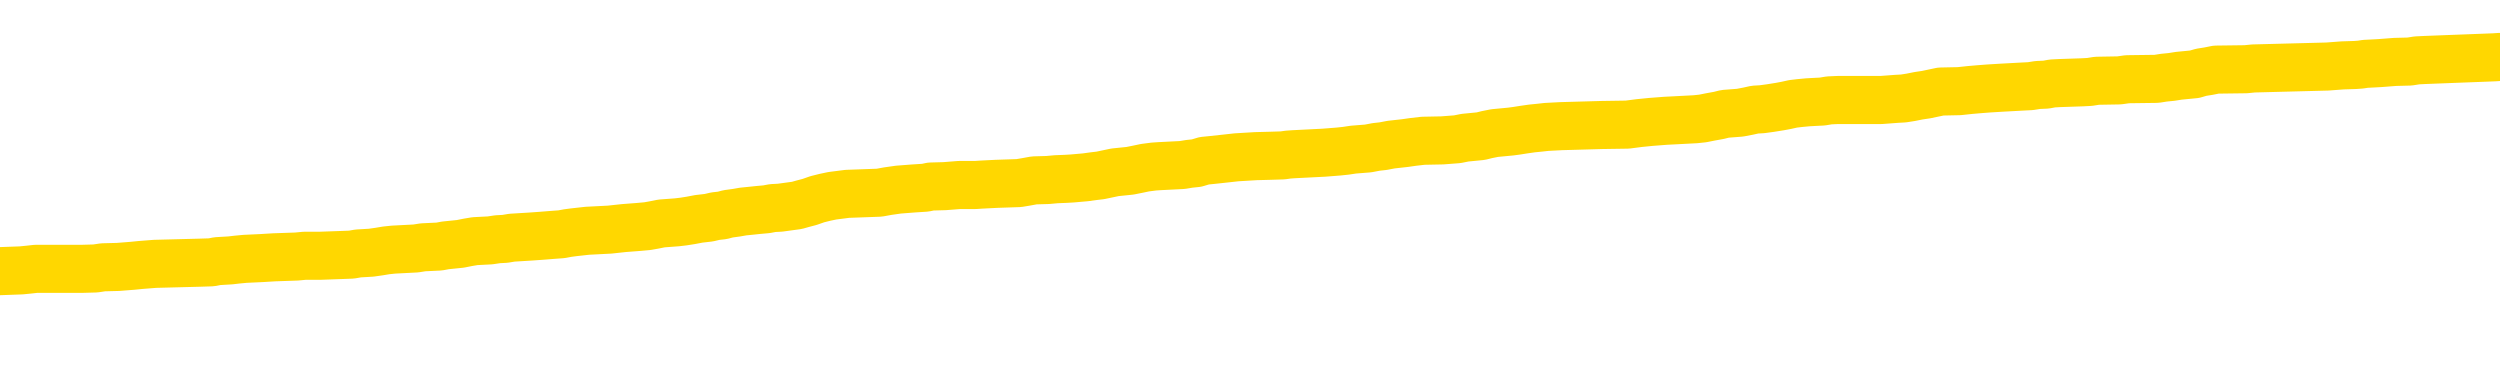 <svg xmlns="http://www.w3.org/2000/svg" version="1.1" viewBox="0 0 6500 1000">
	<path fill="none" stroke="gold" stroke-width="125" stroke-linecap="round" stroke-linejoin="round" d="M0 294171  L-1326618 294171 L-1326433 294169 L-1325943 294167 L-1325650 294165 L-1325338 294163 L-1325104 294161 L-1325051 294159 L-1324991 294156 L-1324838 294155 L-1324798 294152 L-1324665 294151 L-1324373 294149 L-1323832 294149 L-1323222 294148 L-1323174 294148 L-1322534 294147 L-1322500 294147 L-1321975 294147 L-1321842 294145 L-1321452 294143 L-1321124 294140 L-1321007 294137 L-1320795 294135 L-1320078 294135 L-1319508 294133 L-1319401 294133 L-1319227 294132 L-1319005 294129 L-1318604 294128 L-1318578 294125 L-1317650 294123 L-1317563 294120 L-1317480 294117 L-1317410 294115 L-1317113 294113 L-1316961 294111 L-1315071 294112 L-1314970 294112 L-1314708 294112 L-1314414 294113 L-1314273 294111 L-1314024 294111 L-1313988 294109 L-1313830 294108 L-1313366 294105 L-1313113 294104 L-1312901 294101 L-1312650 294100 L-1312301 294099 L-1311374 294096 L-1311280 294093 L-1310869 294092 L-1309698 294089 L-1308509 294088 L-1308417 294085 L-1308390 294083 L-1308123 294080 L-1307825 294077 L-1307696 294075 L-1307658 294072 L-1306844 294072 L-1306460 294073 L-1305399 294075 L-1305338 294075 L-1305073 294101 L-1304602 294127 L-1304409 294152 L-1304146 294177 L-1303809 294176 L-1303673 294175 L-1303218 294173 L-1302474 294172 L-1302457 294171 L-1302292 294168 L-1302223 294168 L-1301707 294167 L-1300679 294167 L-1300482 294165 L-1299994 294164 L-1299632 294163 L-1299223 294163 L-1298838 294164 L-1297134 294164 L-1297036 294164 L-1296964 294164 L-1296903 294164 L-1296719 294163 L-1296382 294163 L-1295742 294161 L-1295665 294160 L-1295603 294160 L-1295417 294159 L-1295337 294159 L-1295160 294157 L-1295141 294156 L-1294911 294156 L-1294523 294155 L-1293634 294155 L-1293595 294153 L-1293507 294152 L-1293479 294149 L-1292471 294148 L-1292321 294145 L-1292297 294144 L-1292164 294143 L-1292125 294141 L-1290866 294140 L-1290808 294140 L-1290269 294139 L-1290216 294139 L-1290170 294139 L-1289774 294137 L-1289635 294136 L-1289435 294135 L-1289288 294135 L-1289124 294135 L-1288847 294136 L-1288488 294136 L-1287936 294135 L-1287291 294133 L-1287032 294131 L-1286878 294129 L-1286478 294128 L-1286437 294127 L-1286317 294125 L-1286255 294127 L-1286241 294127 L-1286147 294127 L-1285854 294125 L-1285703 294120 L-1285372 294117 L-1285295 294115 L-1285219 294113 L-1284992 294109 L-1284926 294107 L-1284698 294104 L-1284645 294101 L-1284481 294100 L-1283475 294099 L-1283292 294097 L-1282741 294096 L-1282348 294093 L-1281950 294092 L-1281100 294089 L-1281022 294088 L-1280443 294087 L-1280001 294087 L-1279760 294085 L-1279603 294085 L-1279202 294083 L-1279182 294083 L-1278737 294081 L-1278331 294080 L-1278196 294077 L-1278020 294075 L-1277884 294072 L-1277634 294069 L-1276634 294068 L-1276552 294067 L-1276416 294065 L-1276378 294064 L-1275488 294063 L-1275272 294061 L-1274829 294060 L-1274711 294059 L-1274655 294057 L-1273978 294057 L-1273878 294056 L-1273849 294056 L-1272508 294055 L-1272102 294053 L-1272062 294052 L-1271134 294051 L-1271036 294049 L-1270903 294048 L-1270499 294047 L-1270472 294045 L-1270379 294044 L-1270163 294043 L-1269752 294040 L-1268598 294037 L-1268307 294035 L-1268278 294032 L-1267670 294031 L-1267420 294028 L-1267400 294027 L-1266471 294025 L-1266419 294023 L-1266297 294021 L-1266280 294019 L-1266124 294017 L-1265948 294015 L-1265812 294013 L-1265755 294012 L-1265647 294011 L-1265562 294009 L-1265329 294008 L-1265254 294007 L-1264945 294005 L-1264828 294004 L-1264658 294003 L-1264567 294001 L-1264464 294001 L-1264441 294000 L-1264364 294000 L-1264266 293997 L-1263899 293996 L-1263794 293995 L-1263291 293993 L-1262839 293992 L-1262801 293991 L-1262777 293989 L-1262736 293988 L-1262607 293987 L-1262506 293985 L-1262065 293984 L-1261783 293983 L-1261190 293981 L-1261060 293980 L-1260786 293977 L-1260633 293976 L-1260480 293975 L-1260395 293972 L-1260317 293971 L-1260131 293969 L-1260080 293969 L-1260053 293968 L-1259973 293967 L-1259950 293965 L-1259667 293963 L-1259063 293960 L-1258067 293959 L-1257769 293957 L-1257036 293956 L-1256791 293955 L-1256701 293953 L-1256124 293952 L-1255425 293951 L-1254673 293949 L-1254355 293948 L-1253972 293945 L-1253895 293944 L-1253260 293943 L-1253075 293941 L-1252987 293941 L-1252858 293941 L-1252545 293940 L-1252495 293939 L-1252353 293937 L-1252332 293936 L-1251364 293935 L-1250818 293933 L-1250340 293933 L-1250279 293933 L-1249956 293933 L-1249934 293932 L-1249872 293932 L-1249662 293931 L-1249585 293929 L-1249530 293928 L-1249508 293927 L-1249468 293925 L-1249453 293924 L-1248695 293923 L-1248679 293921 L-1247880 293920 L-1247727 293919 L-1246822 293917 L-1246316 293916 L-1246086 293913 L-1246045 293913 L-1245930 293912 L-1245753 293911 L-1244999 293912 L-1244864 293911 L-1244700 293909 L-1244382 293908 L-1244206 293905 L-1243184 293903 L-1243160 293900 L-1242909 293899 L-1242696 293896 L-1242062 293895 L-1241824 293892 L-1241792 293889 L-1241614 293887 L-1241533 293884 L-1241444 293883 L-1241379 293880 L-1240939 293877 L-1240916 293876 L-1240375 293875 L-1240119 293873 L-1239624 293872 L-1238747 293871 L-1238710 293869 L-1238657 293868 L-1238616 293867 L-1238499 293865 L-1238223 293864 L-1238015 293861 L-1237818 293859 L-1237795 293856 L-1237745 293853 L-1237705 293852 L-1237628 293851 L-1237030 293848 L-1236970 293847 L-1236867 293845 L-1236712 293844 L-1236080 293843 L-1235400 293841 L-1235097 293839 L-1234750 293837 L-1234552 293836 L-1234504 293833 L-1234184 293832 L-1233556 293831 L-1233410 293829 L-1233373 293828 L-1233315 293827 L-1233239 293824 L-1232997 293824 L-1232909 293823 L-1232815 293821 L-1232521 293820 L-1232387 293819 L-1232327 293817 L-1232290 293815 L-1232018 293815 L-1231012 293813 L-1230836 293812 L-1230785 293812 L-1230493 293811 L-1230300 293808 L-1229967 293807 L-1229461 293805 L-1228899 293803 L-1228884 293800 L-1228867 293799 L-1228767 293796 L-1228652 293793 L-1228613 293791 L-1228575 293789 L-1228510 293789 L-1228482 293788 L-1228343 293789 L-1228050 293789 L-1228000 293789 L-1227895 293789 L-1227630 293788 L-1227165 293787 L-1227021 293787 L-1226966 293784 L-1226909 293783 L-1226718 293781 L-1226353 293780 L-1226138 293780 L-1225944 293780 L-1225886 293780 L-1225827 293777 L-1225673 293776 L-1225403 293775 L-1224973 293781 L-1224958 293781 L-1224881 293780 L-1224817 293779 L-1224687 293769 L-1224664 293768 L-1224380 293767 L-1224332 293765 L-1224277 293764 L-1223815 293763 L-1223776 293763 L-1223736 293761 L-1223545 293760 L-1223065 293759 L-1222578 293757 L-1222561 293756 L-1222523 293755 L-1222267 293753 L-1222190 293751 L-1221960 293749 L-1221944 293747 L-1221649 293744 L-1221207 293743 L-1220760 293742 L-1220255 293740 L-1220102 293739 L-1219815 293738 L-1219775 293735 L-1219444 293734 L-1219222 293732 L-1218705 293730 L-1218629 293728 L-1218381 293726 L-1218187 293723 L-1218127 293722 L-1217350 293720 L-1217276 293720 L-1217046 293719 L-1217029 293719 L-1216967 293718 L-1216772 293716 L-1216308 293716 L-1216284 293715 L-1216155 293715 L-1214854 293715 L-1214837 293715 L-1214760 293714 L-1214666 293714 L-1214449 293714 L-1214297 293712 L-1214119 293714 L-1214065 293715 L-1213778 293716 L-1213738 293716 L-1213368 293716 L-1212928 293716 L-1212745 293716 L-1212424 293715 L-1212129 293715 L-1211683 293712 L-1211611 293711 L-1211149 293708 L-1210711 293707 L-1210529 293706 L-1209075 293703 L-1208943 293702 L-1208486 293699 L-1208260 293698 L-1207873 293695 L-1207357 293692 L-1206403 293690 L-1205608 293687 L-1204934 293686 L-1204508 293683 L-1204197 293682 L-1203967 293678 L-1203284 293674 L-1203271 293670 L-1203061 293664 L-1203039 293663 L-1202865 293660 L-1201915 293659 L-1201647 293656 L-1200831 293655 L-1200521 293652 L-1200483 293651 L-1200426 293648 L-1199809 293647 L-1199171 293644 L-1197545 293643 L-1196871 293642 L-1196229 293642 L-1196152 293642 L-1196095 293642 L-1196060 293642 L-1196031 293640 L-1195919 293638 L-1195902 293636 L-1195879 293635 L-1195725 293634 L-1195672 293631 L-1195594 293630 L-1195475 293628 L-1195377 293627 L-1195260 293626 L-1194990 293623 L-1194720 293622 L-1194703 293619 L-1194503 293618 L-1194356 293615 L-1194129 293614 L-1193995 293612 L-1193687 293611 L-1193627 293610 L-1193273 293607 L-1192925 293606 L-1192824 293604 L-1192760 293602 L-1192700 293600 L-1192315 293598 L-1191934 293596 L-1191830 293595 L-1191570 293594 L-1191299 293591 L-1191140 293590 L-1191107 293588 L-1191045 293587 L-1190904 293586 L-1190720 293584 L-1190675 293583 L-1190387 293583 L-1190371 293582 L-1190138 293582 L-1190077 293580 L-1190039 293580 L-1189459 293579 L-1189325 293578 L-1189302 293572 L-1189284 293563 L-1189266 293552 L-1189250 293542 L-1189226 293531 L-1189210 293523 L-1189188 293514 L-1189172 293504 L-1189149 293499 L-1189132 293494 L-1189110 293490 L-1189093 293487 L-1189044 293483 L-1188972 293479 L-1188938 293472 L-1188914 293467 L-1188878 293462 L-1188837 293456 L-1188800 293454 L-1188784 293448 L-1188760 293444 L-1188723 293442 L-1188706 293438 L-1188683 293435 L-1188665 293432 L-1188646 293430 L-1188630 293427 L-1188601 293423 L-1188575 293419 L-1188530 293418 L-1188513 293415 L-1188471 293414 L-1188423 293411 L-1188353 293408 L-1188337 293406 L-1188321 293403 L-1188259 293402 L-1188220 293400 L-1188181 293399 L-1188015 293398 L-1187950 293396 L-1187934 293395 L-1187889 293392 L-1187831 293391 L-1187618 293390 L-1187585 293388 L-1187543 293387 L-1187465 293386 L-1186927 293384 L-1186849 293383 L-1186745 293380 L-1186656 293379 L-1186480 293378 L-1186129 293376 L-1185973 293375 L-1185536 293374 L-1185379 293372 L-1185249 293371 L-1184545 293368 L-1184344 293367 L-1183384 293364 L-1182901 293363 L-1182802 293363 L-1182710 293362 L-1182465 293360 L-1182392 293359 L-1181949 293356 L-1181853 293355 L-1181838 293354 L-1181821 293352 L-1181797 293351 L-1181331 293350 L-1181114 293348 L-1180974 293347 L-1180680 293346 L-1180592 293344 L-1180550 293343 L-1180521 293342 L-1180348 293340 L-1180289 293339 L-1180213 293338 L-1180132 293336 L-1180063 293336 L-1179753 293335 L-1179668 293334 L-1179454 293332 L-1179419 293331 L-1178736 293330 L-1178637 293328 L-1178432 293327 L-1178386 293326 L-1178107 293324 L-1178045 293323 L-1178028 293320 L-1177950 293319 L-1177642 293316 L-1177617 293315 L-1177564 293312 L-1177541 293311 L-1177418 293310 L-1177283 293307 L-1177038 293306 L-1176913 293306 L-1176266 293304 L-1176250 293304 L-1176225 293304 L-1176045 293302 L-1175969 293300 L-1175877 293299 L-1175449 293298 L-1175033 293296 L-1174640 293294 L-1174562 293292 L-1174543 293291 L-1174179 293290 L-1173943 293288 L-1173715 293287 L-1173402 293286 L-1173324 293284 L-1173243 293282 L-1173065 293279 L-1173049 293278 L-1172784 293275 L-1172704 293274 L-1172474 293272 L-1172248 293271 L-1171932 293271 L-1171757 293270 L-1171396 293270 L-1171004 293268 L-1170935 293266 L-1170871 293264 L-1170730 293262 L-1170679 293260 L-1170577 293258 L-1170075 293256 L-1169878 293255 L-1169631 293254 L-1169446 293253 L-1169146 293251 L-1169070 293250 L-1168904 293247 L-1168020 293246 L-1167991 293243 L-1167868 293241 L-1167289 293239 L-1167211 293238 L-1166498 293238 L-1166186 293238 L-1165973 293238 L-1165956 293238 L-1165570 293238 L-1165045 293235 L-1164598 293234 L-1164269 293233 L-1164116 293231 L-1163790 293231 L-1163612 293230 L-1163530 293230 L-1163324 293227 L-1163149 293226 L-1162220 293225 L-1161330 293223 L-1161291 293222 L-1161063 293222 L-1160684 293221 L-1159896 293219 L-1159662 293218 L-1159586 293217 L-1159229 293215 L-1158657 293213 L-1158390 293211 L-1158004 293210 L-1157900 293210 L-1157730 293210 L-1157112 293210 L-1156900 293210 L-1156592 293210 L-1156539 293209 L-1156412 293207 L-1156359 293206 L-1156239 293205 L-1155903 293202 L-1154944 293201 L-1154813 293198 L-1154611 293197 L-1153980 293195 L-1153668 293194 L-1153254 293193 L-1153227 293191 L-1153082 293190 L-1152662 293189 L-1151329 293189 L-1151282 293187 L-1151154 293185 L-1151137 293183 L-1150559 293181 L-1150353 293179 L-1150324 293178 L-1150283 293177 L-1150225 293175 L-1150188 293174 L-1150109 293173 L-1149967 293171 L-1149512 293170 L-1149394 293169 L-1149109 293167 L-1148736 293166 L-1148640 293165 L-1148313 293163 L-1147959 293162 L-1147789 293161 L-1147741 293159 L-1147632 293158 L-1147543 293157 L-1147515 293155 L-1147439 293153 L-1147136 293151 L-1147102 293149 L-1147030 293147 L-1146662 293146 L-1146327 293145 L-1146246 293145 L-1146026 293143 L-1145855 293142 L-1145827 293141 L-1145330 293139 L-1144781 293137 L-1143900 293135 L-1143802 293133 L-1143725 293131 L-1143450 293130 L-1143203 293127 L-1143129 293126 L-1143067 293123 L-1142949 293122 L-1142906 293121 L-1142796 293119 L-1142719 293117 L-1142019 293115 L-1141773 293114 L-1141733 293113 L-1141577 293111 L-1140978 293111 L-1140751 293111 L-1140659 293111 L-1140184 293111 L-1139586 293109 L-1139067 293107 L-1139046 293106 L-1138900 293105 L-1138580 293105 L-1138038 293105 L-1137806 293105 L-1137636 293105 L-1137149 293103 L-1136922 293102 L-1136837 293101 L-1136491 293099 L-1136165 293099 L-1135642 293098 L-1135314 293097 L-1134714 293095 L-1134516 293093 L-1134464 293091 L-1134424 293090 L-1134142 293089 L-1133458 293086 L-1133148 293085 L-1133123 293082 L-1132932 293081 L-1132709 293079 L-1132623 293078 L-1131959 293075 L-1131935 293074 L-1131713 293071 L-1131383 293070 L-1131031 293067 L-1130826 293066 L-1130594 293063 L-1130336 293062 L-1130146 293059 L-1130099 293058 L-1129872 293057 L-1129837 293055 L-1129681 293054 L-1129467 293053 L-1129293 293051 L-1129202 293050 L-1128925 293049 L-1128681 293047 L-1128366 293046 L-1127940 293046 L-1127902 293046 L-1127419 293046 L-1127186 293046 L-1126974 293045 L-1126748 293043 L-1126198 293043 L-1125951 293042 L-1125117 293042 L-1125061 293041 L-1125039 293039 L-1124881 293038 L-1124420 293037 L-1124379 293035 L-1124039 293033 L-1123906 293031 L-1123683 293030 L-1123111 293029 L-1122639 293027 L-1122444 293026 L-1122252 293025 L-1122062 293023 L-1121960 293022 L-1121592 293021 L-1121546 293019 L-1121464 293018 L-1120171 293017 L-1120123 293015 L-1119854 293015 L-1119709 293015 L-1119158 293015 L-1119041 293014 L-1118960 293013 L-1118600 293011 L-1118377 293010 L-1118095 293009 L-1117766 293006 L-1117258 293005 L-1117146 293003 L-1117067 293002 L-1116903 293001 L-1116608 293001 L-1116140 293001 L-1115943 293002 L-1115893 293002 L-1115243 293001 L-1115121 292999 L-1114667 292999 L-1114631 292998 L-1114163 292997 L-1114052 292995 L-1114036 292994 L-1113820 292994 L-1113639 292993 L-1113107 292993 L-1112077 292993 L-1111878 292991 L-1111420 292990 L-1110471 292987 L-1110373 292986 L-1110019 292983 L-1109958 292982 L-1109944 292981 L-1109908 292979 L-1109539 292978 L-1109419 292977 L-1109177 292975 L-1109013 292974 L-1108826 292973 L-1108705 292971 L-1107634 292969 L-1106776 292967 L-1106564 292965 L-1106467 292963 L-1106293 292961 L-1105959 292959 L-1105888 292958 L-1105830 292957 L-1105654 292957 L-1105266 292955 L-1105030 292954 L-1104919 292953 L-1104802 292951 L-1103821 292950 L-1103796 292949 L-1103201 292946 L-1103169 292946 L-1103020 292945 L-1102736 292943 L-1101824 292943 L-1100878 292943 L-1100725 292942 L-1100623 292942 L-1100491 292941 L-1100348 292939 L-1100322 292938 L-1100207 292937 L-1099989 292935 L-1099307 292934 L-1099178 292933 L-1098875 292931 L-1098635 292929 L-1098302 292927 L-1097663 292926 L-1097321 292923 L-1097259 292922 L-1097104 292922 L-1096182 292922 L-1095712 292922 L-1095668 292922 L-1095655 292921 L-1095614 292919 L-1095592 292918 L-1095565 292917 L-1095421 292915 L-1094999 292914 L-1094663 292914 L-1094472 292913 L-1094044 292913 L-1093856 292911 L-1093467 292909 L-1092933 292907 L-1092560 292906 L-1092538 292906 L-1092288 292905 L-1092170 292903 L-1092094 292902 L-1091959 292901 L-1091919 292899 L-1091839 292898 L-1091445 292897 L-1090949 292895 L-1090837 292893 L-1090664 292891 L-1090356 292890 L-1089908 292889 L-1089585 292887 L-1089443 292885 L-1089016 292882 L-1088862 292879 L-1088807 292877 L-1087993 292875 L-1087974 292874 L-1087602 292873 L-1087545 292873 L-1086416 292871 L-1086348 292871 L-1085790 292870 L-1085595 292869 L-1085459 292867 L-1085225 292866 L-1084878 292865 L-1084844 292862 L-1084808 292861 L-1084740 292858 L-1084391 292857 L-1084219 292855 L-1083734 292854 L-1083718 292853 L-1083393 292851 L-1083235 292850 L-1082094 292847 L-1082070 292846 L-1081878 292843 L-1081684 292842 L-1081434 292841 L-1081417 292839 L-1080397 292838 L-1080099 292837 L-1080024 292835 L-1079888 292833 L-1079712 292831 L-1079135 292829 L-1078919 292827 L-1078856 292826 L-1078725 292825 L-1078688 292822 L-1078165 292821 L-1078027 293346 L-1078013 293346 L-1077990 293346 L-1077969 293346 L-1077742 292819 L-1076966 292819 L-1076925 292819 L-1076557 292819 L-1076479 292818 L-1076427 292817 L-1075754 292815 L-1075011 292814 L-1074586 292814 L-1074139 292813 L-1073077 292811 L-1072765 292809 L-1072355 292809 L-1072283 292807 L-1071759 292807 L-1071664 292807 L-1071647 292807 L-1071202 292806 L-1071016 292803 L-1070236 292801 L-1069564 292799 L-1069152 292795 L-1068920 292793 L-1068779 292791 L-1068698 292789 L-1068677 292787 L-1068601 292787 L-1068473 292786 L-1068156 292787 L-1067932 292787 L-1067607 292786 L-1067545 292786 L-1067175 292786 L-1067142 292786 L-1066933 292786 L-1066265 292786 L-1066188 292786 L-1066030 292783 L-1065919 292783 L-1065593 292782 L-1065438 292781 L-1065097 292781 L-1065040 292778 L-1064702 292775 L-1064498 292774 L-1064445 292771 L-1063069 292770 L-1062939 292769 L-1062506 292767 L-1062185 292766 L-1061358 292764 L-1061234 292762 L-1060503 292760 L-1060348 292757 L-1060307 292756 L-1060253 292754 L-1060230 292753 L-1060116 292752 L-1059820 292750 L-1059530 292749 L-1059475 292748 L-1059355 292746 L-1059324 292745 L-1059225 292744 L-1058781 292744 L-1058629 292742 L-1057794 292742 L-1057252 292741 L-1056917 292741 L-1056902 292740 L-1056826 292738 L-1056710 292737 L-1056515 292736 L-1056251 292734 L-1055416 292733 L-1055320 292732 L-1054798 292730 L-1054757 292729 L-1054657 292728 L-1053829 292728 L-1053694 292726 L-1053355 292726 L-1052801 292725 L-1052422 292724 L-1052259 292722 L-1051949 292721 L-1051136 292720 L-1050830 292718 L-1050562 292718 L-1050240 292718 L-1049919 292720 L-1049644 292720 L-1048815 292717 L-1048720 292716 L-1048628 292712 L-1048523 292708 L-1048136 292704 L-1047656 292701 L-1047640 292700 L-1047521 292698 L-1047153 292696 L-1047058 292694 L-1046224 292692 L-1046147 292690 L-1045848 292689 L-1045757 292688 L-1045350 292685 L-1045240 292682 L-1044540 292681 L-1044067 292680 L-1044007 292678 L-1043788 292676 L-1043515 292674 L-1043402 292673 L-1042374 292672 L-1041988 292670 L-1041968 292669 L-1041635 292668 L-1041390 292666 L-1040957 292665 L-1040847 292664 L-1040729 292662 L-1040277 292660 L-1039687 292658 L-1039351 292657 L-1037458 292656 L-1037344 292653 L-1037132 292652 L-1035814 292650 L-1035707 292350 L-1035642 292055 L-1035605 291782 L-1035543 291782 L-1035044 292079 L-1034369 292372 L-1034347 292642 L-1034077 292640 L-1033108 292640 L-1032419 292638 L-1032257 292637 L-1031716 292636 L-1031627 292634 L-1030607 292633 L-1029660 292630 L-1029294 292632 L-1029191 292633 L-1028603 292633 L-1028544 292633 L-1028443 292632 L-1028003 292629 L-1027895 292628 L-1027454 292626 L-1026454 292622 L-1026197 292618 L-1026095 292614 L-1025964 292612 L-1025598 292609 L-1025017 292606 L-1024986 292605 L-1024670 292604 L-1022688 292602 L-1022572 292601 L-1022504 292601 L-1022145 292600 L-1020527 292598 L-1020349 292598 L-1020205 292598 L-1019383 292600 L-1019330 292601 L-1019275 292601 L-1018841 292601 L-1017861 292602 L-1017787 292602 L-1016702 292601 L-1016489 292601 L-1015773 292598 L-1015384 292597 L-1015166 292594 L-1014846 292592 L-1014352 292589 L-1014225 292588 L-1013996 292585 L-1013763 292582 L-1013704 292581 L-1013415 292580 L-1013143 292577 L-1012113 292576 L-1010448 292574 L-1010028 292573 L-1009891 292572 L-1009735 292572 L-1009430 292570 L-1009202 292568 L-1009043 292566 L-1008884 292564 L-1008715 292561 L-1008667 292560 L-1008614 292558 L-1008592 292558 L-1008206 292557 L-1007957 292557 L-1007686 292557 L-1007525 292557 L-1007436 292557 L-1005777 292557 L-1005612 292558 L-1005232 292557 L-1004772 292557 L-1004162 292554 L-1003069 292553 L-1002638 292552 L-1002607 292550 L-1002544 292549 L-1002527 292548 L-1000823 292546 L-1000781 292545 L-1000315 292544 L-1000128 292542 L-1000096 292540 L-999500 292538 L-999451 292537 L-999128 292536 L-999077 292534 L-998867 292533 L-998849 292532 L-998583 292529 L-998530 292528 L-998061 292526 L-997550 292524 L-997472 292524 L-997178 292522 L-997161 292521 L-997122 292520 L-997051 292518 L-996894 292517 L-995948 292517 L-995892 292517 L-995371 292517 L-995178 292516 L-995077 292516 L-994852 292514 L-994342 292514 L-993954 292550 L-993884 292550 L-993536 292549 L-993179 292548 L-992050 292509 L-991998 292506 L-991772 292505 L-991739 292504 L-991614 292501 L-991515 292501 L-991250 292501 L-990510 292502 L-989931 292502 L-989638 292502 L-988932 292502 L-988753 292501 L-988730 292501 L-988094 292500 L-987783 292498 L-987386 292498 L-987357 292497 L-987336 292496 L-987182 292494 L-986497 292494 L-986480 292494 L-986140 292494 L-985868 292493 L-985831 292492 L-985775 292489 L-985753 292488 L-985681 292486 L-985349 292485 L-985243 292484 L-985214 292481 L-985016 292480 L-984863 292478 L-983995 292477 L-983432 292474 L-983416 292474 L-983315 292473 L-983213 292474 L-983066 292474 L-982988 292474 L-982950 292473 L-982895 292472 L-982821 292470 L-982677 292469 L-982195 292469 L-981790 292468 L-980924 292469 L-980904 292469 L-980646 292469 L-980570 292469 L-980541 292468 L-980530 292465 L-980513 292464 L-980220 292462 L-980181 292461 L-980109 292460 L-980035 292458 L-979830 292457 L-979670 292453 L-979369 292449 L-979291 292444 L-979274 292440 L-979058 292437 L-978827 292437 L-978717 292438 L-978347 292440 L-978189 292440 L-977957 292440 L-977789 292440 L-977644 292438 L-977512 292437 L-976236 292434 L-975832 292432 L-975772 292430 L-975655 292428 L-975230 292426 L-975214 292424 L-975152 292422 L-974879 292420 L-974767 292418 L-974484 292416 L-974207 292414 L-973782 292412 L-973760 292410 L-973681 292409 L-973556 292408 L-972969 292406 L-972578 292405 L-972243 292404 L-971653 292402 L-971551 292402 L-971381 292401 L-971244 292401 L-970417 292400 L-969231 292398 L-969195 292397 L-969140 292397 L-968919 292396 L-968714 292396 L-968560 292396 L-968303 292394 L-968227 292393 L-967684 292392 L-967647 292390 L-967399 292389 L-967011 292388 L-966185 292386 L-965827 292385 L-965517 292385 L-965259 292384 L-965035 292382 L-964629 292381 L-964512 292380 L-964329 292378 L-964276 292378 L-964087 292377 L-963917 292376 L-963888 292374 L-963607 292373 L-963297 292372 L-963159 292370 L-962849 292369 L-962655 292369 L-962640 292368 L-961921 292368 L-961787 292365 L-961489 292364 L-961399 292362 L-960798 292362 L-960760 292361 L-960681 292360 L-960061 292358 L-959910 292356 L-959869 292354 L-959558 292353 L-959367 292352 L-959174 292349 L-959118 292346 L-958809 292345 L-958757 292344 L-958702 292345 L-958677 292345 L-958552 292345 L-957741 292344 L-957665 292342 L-957124 292341 L-956855 292340 L-956196 292338 L-955288 292337 L-955047 292336 L-954515 292334 L-954298 292333 L-953190 292334 L-953140 292334 L-952364 292334 L-951816 292333 L-951705 292332 L-951553 292329 L-951497 292328 L-951332 292326 L-950955 292325 L-950507 292324 L-950452 292322 L-950298 292321 L-949618 292320 L-949398 292318 L-948880 292317 L-948031 292314 L-948015 292313 L-946224 292312 L-945670 292310 L-945553 292309 L-944547 292308 L-944510 292306 L-944277 292306 L-944185 292306 L-944145 292306 L-943813 292305 L-943461 292304 L-943196 292301 L-942909 292300 L-942598 292297 L-942344 292294 L-942250 292293 L-941760 292292 L-941553 292290 L-940987 292289 L-940873 292290 L-940522 292289 L-940471 292289 L-940430 292289 L-939827 292286 L-939093 292284 L-938512 292281 L-938276 292278 L-937736 292274 L-937584 292272 L-937082 292271 L-936872 292268 L-936849 292268 L-936790 292267 L-935828 292267 L-935650 292265 L-935208 292264 L-935184 292261 L-935029 292260 L-934947 292260 L-934797 292261 L-934150 292261 L-934100 292260 L-932980 292259 L-931996 292257 L-931935 292256 L-931214 292255 L-930349 292253 L-929970 292252 L-929752 292252 L-928992 292251 L-928940 292249 L-928631 292247 L-927780 292247 L-927586 292245 L-927410 292244 L-927185 292244 L-927059 292243 L-926867 292243 L-926634 292241 L-926464 292243 L-926178 292241 L-925899 292241 L-925816 292240 L-925645 292239 L-925629 292236 L-925474 292235 L-925435 292233 L-924660 292232 L-924583 292232 L-924351 292229 L-923924 292228 L-923579 292227 L-922996 292225 L-922727 292225 L-922468 292225 L-922339 292223 L-922322 292221 L-922208 292220 L-922185 292219 L-921951 292217 L-921915 292216 L-920598 292216 L-920543 292215 L-919864 292212 L-919291 292212 L-919166 292212 L-919013 292212 L-918936 292212 L-918624 292209 L-918351 292208 L-918262 292205 L-918160 292205 L-917232 292204 L-917156 292204 L-916792 292204 L-916767 292203 L-916731 292201 L-915955 292199 L-915863 292197 L-915723 292196 L-915322 292195 L-915060 292195 L-914817 292196 L-914602 292195 L-914522 292195 L-914446 292195 L-914369 292195 L-914182 292196 L-914116 292196 L-913866 292196 L-913811 292195 L-913674 292193 L-913594 292191 L-913481 292189 L-913257 292188 L-913093 292187 L-913052 292185 L-912883 292184 L-912512 292183 L-912497 292181 L-912381 292180 L-911660 292179 L-911624 292177 L-911491 292177 L-911143 292176 L-910732 292176 L-910696 292176 L-910618 292175 L-910579 292173 L-910215 292172 L-910010 292171 L-909995 292169 L-909650 292168 L-909301 292168 L-908976 292168 L-908874 292167 L-908721 292167 L-908527 292165 L-908295 292165 L-908203 292165 L-908047 292165 L-907970 292165 L-907929 292164 L-907816 292163 L-907792 292161 L-907542 292161 L-907403 292159 L-906825 292155 L-905997 292152 L-905509 292149 L-905388 292148 L-905349 292147 L-905336 292145 L-905184 292143 L-905083 292140 L-904850 292139 L-904460 292136 L-904156 292135 L-904140 292133 L-903969 292132 L-903731 292129 L-903134 292129 L-902530 292128 L-902491 292128 L-902450 292128 L-902297 292127 L-902244 292125 L-902182 292124 L-902113 292123 L-902059 292120 L-902034 292119 L-901987 292117 L-901892 292115 L-901755 292113 L-901602 292112 L-901470 292111 L-901429 292111 L-901393 292109 L-901331 292108 L-901058 292105 L-900744 292104 L-900703 292101 L-900618 292100 L-900440 292099 L-900203 292097 L-899845 292096 L-899815 292095 L-899246 292093 L-899123 292092 L-898887 292091 L-898865 292091 L-898583 292089 L-898298 292089 L-898042 292089 L-897470 292088 L-897174 292087 L-897098 292085 L-896399 292084 L-896321 292083 L-896286 292081 L-896260 292080 L-896208 292077 L-896014 292076 L-895874 292073 L-895838 292072 L-895798 292071 L-895202 292069 L-894970 292068 L-894687 292077 L-894632 292085 L-894558 292095 L-894480 292103 L-894244 292100 L-894000 292099 L-893865 292097 L-893758 292096 L-893678 292095 L-893291 292092 L-893164 292091 L-893012 292089 L-892974 292088 L-892828 292087 L-892606 292085 L-892433 292084 L-892364 292083 L-891542 292080 L-891526 292080 L-891231 292079 L-890444 292077 L-890134 292077 L-889988 292076 L-889760 292075 L-889559 292072 L-888622 292071 L-888585 292069 L-888562 292068 L-888522 292065 L-888253 292064 L-887656 292063 L-887593 292061 L-887557 292060 L-887540 292059 L-886845 292059 L-886644 292059 L-886612 292059 L-886279 292059 L-886171 292057 L-885546 292055 L-885042 292053 L-885005 292051 L-884563 292051 L-884466 292049 L-884308 292049 L-883994 292049 L-883982 292049 L-883542 292051 L-883060 292052 L-882931 292052 L-882611 292052 L-882542 292051 L-882238 292051 L-882062 292049 L-881869 292048 L-881626 292045 L-881428 292043 L-881403 292040 L-880825 292039 L-880755 292037 L-880345 292036 L-880291 292035 L-880245 292033 L-879881 292032 L-879734 292031 L-879529 292029 L-879433 292029 L-879278 292028 L-879216 292027 L-879068 292024 L-878968 292023 L-878411 292023 L-878389 292025 L-878217 292027 L-877675 292028 L-877614 292028 L-877560 292025 L-877531 292023 L-877460 292021 L-877444 292019 L-877380 292017 L-877344 292015 L-877189 292013 L-876863 292012 L-876297 292011 L-876283 292009 L-876221 292007 L-876119 292004 L-876073 292004 L-875830 292003 L-875408 292003 L-875254 292003 L-873512 292000 L-872970 291999 L-872027 291997 L-871618 291996 L-871076 291993 L-870880 291992 L-870711 291991 L-870416 291989 L-870301 291988 L-870286 291988 L-870131 291987 L-869991 291985 L-869915 291983 L-869783 291983 L-869435 291983 L-869064 291984 L-868466 291984 L-868290 291984 L-868134 291983 L-867865 291981 L-867714 291981 L-867423 291985 L-867399 291988 L-867316 291991 L-867088 291993 L-866389 291992 L-866262 291991 L-865831 291989 L-865737 291988 L-864532 291988 L-864483 291987 L-864189 291987 L-863786 291985 L-863510 291983 L-863491 291981 L-863373 291980 L-863297 291979 L-863115 291977 L-862635 291976 L-862184 291973 L-861774 291972 L-861743 291971 L-861325 291969 L-861211 291969 L-861093 291969 L-861078 291969 L-860883 291968 L-860862 291965 L-860630 291964 L-860186 291963 L-859867 291960 L-859402 291960 L-859237 291959 L-859082 291957 L-858926 291957 L-858473 291957 L-858154 291957 L-858099 291959 L-857728 291959 L-857690 291960 L-857363 291960 L-857247 291959 L-857148 291957 L-856822 291955 L-856435 291953 L-856174 291952 L-855816 291949 L-855559 291948 L-853389 291947 L-853340 291945 L-853317 291944 L-852906 291944 L-852844 291944 L-852774 291945 L-852543 291945 L-852232 291944 L-851929 291941 L-851885 291940 L-851577 291939 L-851444 291937 L-851227 291936 L-850515 291935 L-850360 291935 L-850222 291933 L-850073 291933 L-850052 291933 L-849858 291932 L-849832 291931 L-849741 291929 L-849719 291928 L-849703 291927 L-849603 291925 L-848674 291924 L-848216 291924 L-847124 291921 L-846702 291921 L-846298 291920 L-846259 291919 L-846006 291917 L-845231 291915 L-845215 291913 L-845190 291912 L-844997 291911 L-844261 291909 L-843992 291908 L-843951 291907 L-843552 291904 L-843527 291903 L-842738 291901 L-842058 291900 L-840687 291899 L-840417 291897 L-840368 291896 L-839831 291893 L-839798 291892 L-839696 291889 L-839372 291888 L-839293 291887 L-839024 291887 L-838111 291885 L-837973 291885 L-837724 291883 L-837178 291883 L-836756 291881 L-836563 291880 L-836548 291880 L-836410 291877 L-836316 291876 L-836189 291875 L-835929 291873 L-835904 291871 L-835813 291869 L-835503 291868 L-835442 291867 L-835325 291867 L-834976 291867 L-834165 291867 L-833934 291864 L-833105 291864 L-832873 291861 L-832656 291860 L-832137 291860 L-831499 291859 L-831083 291857 L-830761 291856 L-830280 291855 L-829854 291855 L-829793 291853 L-829445 291853 L-829404 291852 L-829390 291851 L-829291 291848 L-829245 291848 L-828760 291847 L-827959 291847 L-827624 291847 L-826543 291845 L-826063 291844 L-826040 291843 L-825900 291841 L-825344 291840 L-824648 291839 L-824339 291837 L-824117 291836 L-824012 291835 L-823910 291832 L-823238 291831 L-823144 291829 L-823122 291829 L-823045 291828 L-822867 291828 L-822695 291828 L-822514 291827 L-822501 291825 L-822425 291824 L-822260 291823 L-821745 291821 L-821730 291820 L-821589 291820 L-821227 291819 L-821202 291819 L-821072 291817 L-821047 291816 L-820685 291815 L-820160 291812 L-820066 291811 L-819850 291808 L-819757 291807 L-819732 291805 L-819268 291804 L-819191 291804 L-818789 291803 L-818338 291803 L-817086 291801 L-817048 291800 L-816616 291799 L-816583 291797 L-815864 291796 L-815688 291795 L-815553 291793 L-815246 291792 L-815191 291791 L-815166 291788 L-815150 291785 L-814975 291784 L-814786 291783 L-814278 291783 L-813904 291772 L-813566 291760 L-813527 291750 L-812808 291740 L-812715 291739 L-812676 291738 L-812134 291738 L-812111 291736 L-811709 291735 L-811283 291734 L-811012 291734 L-810833 291732 L-810587 291730 L-810563 291728 L-810507 291726 L-809890 291724 L-809387 291723 L-809000 291723 L-808381 291724 L-808165 291724 L-808010 291726 L-806718 291723 L-806618 291722 L-806176 291719 L-805845 291718 L-805544 291715 L-805302 291714 L-804567 291711 L-803988 291710 L-803158 291708 L-803058 291707 L-802500 291706 L-802362 291704 L-800721 291703 L-800660 291703 L-800566 291703 L-799599 291703 L-799421 291702 L-799134 291702 L-798917 291702 L-798838 291700 L-798567 291700 L-798452 291699 L-798299 291698 L-797988 291696 L-797910 291695 L-797819 291695 L-797742 291694 L-797625 291694 L-797446 291692 L-797354 291691 L-797316 291690 L-796813 291690 L-796594 291688 L-796465 291688 L-796310 291687 L-796255 291686 L-796131 291686 L-795746 291684 L-795237 291683 L-795165 291682 L-794685 291680 L-794608 291679 L-794507 291679 L-794274 291678 L-793809 291678 L-793579 291678 L-793563 291678 L-793331 291678 L-793176 291678 L-793114 291678 L-792921 291676 L-792651 291674 L-791899 291672 L-790946 291672 L-790910 291671 L-790685 291671 L-790245 291671 L-789965 291668 L-789616 291667 L-788547 291666 L-787619 291666 L-787488 291666 L-787442 291666 L-787372 291664 L-787218 291664 L-787140 291662 L-786967 291659 L-786532 291656 L-786328 291655 L-786267 291652 L-785685 291651 L-785531 291648 L-785415 291647 L-785375 291646 L-785205 291644 L-785068 291643 L-784858 291640 L-784780 291639 L-784757 291638 L-784548 291635 L-784138 291634 L-784114 291632 L-783890 291631 L-783745 291630 L-783710 291628 L-783697 291627 L-783674 291626 L-783441 291624 L-783256 291623 L-783038 291622 L-783013 291620 L-782324 291619 L-782220 291618 L-782185 291616 L-782164 291615 L-781970 291614 L-781917 291612 L-781800 291610 L-781718 291610 L-781607 291608 L-781293 291607 L-780833 291606 L-780578 291604 L-780344 291602 L-780214 291600 L-779862 291599 L-779803 291598 L-779650 291596 L-779078 291594 L-778991 291592 L-778838 291590 L-778542 291587 L-778172 291584 L-777869 291582 L-777792 291580 L-777388 291579 L-777219 291579 L-777075 291579 L-776535 291579 L-776475 291579 L-776459 291576 L-776293 291575 L-776087 291574 L-776012 291574 L-775919 291572 L-775510 291571 L-775494 291570 L-775470 291570 L-775277 291568 L-775201 291580 L-775030 291592 L-774968 291603 L-774952 291615 L-774438 291614 L-774217 291612 L-773598 291610 L-773344 291608 L-773150 291607 L-773111 291606 L-773037 291606 L-772972 291606 L-772322 291606 L-772283 291607 L-772109 291607 L-772043 291607 L-771369 291607 L-770980 291604 L-770718 291603 L-770480 291602 L-770402 291599 L-770387 291596 L-770185 291595 L-769814 291592 L-769589 291591 L-768953 291590 L-768933 291590 L-768546 291588 L-768452 291588 L-768394 291587 L-768118 291586 L-767809 291586 L-767732 291584 L-766880 291586 L-766538 291592 L-766101 291600 L-765667 291607 L-765172 291614 L-765022 291612 L-764754 291614 L-763516 291615 L-763459 291618 L-761695 291619 L-761505 291618 L-760495 291616 L-760344 291615 L-759968 291618 L-759647 291620 L-759042 291623 L-758972 291626 L-758795 291624 L-757967 291623 L-757828 291622 L-757441 291620 L-757257 291619 L-757213 291618 L-757093 291616 L-756883 291615 L-756436 291612 L-756088 291611 L-755956 291610 L-755547 291608 L-755196 291608 L-754911 291607 L-754718 291606 L-754563 291606 L-754399 291604 L-754331 291603 L-754231 291603 L-753997 291602 L-753881 291602 L-753828 291600 L-753286 291600 L-752822 291599 L-751640 291599 L-751506 291599 L-751482 291599 L-751429 291599 L-750761 291599 L-749727 291596 L-749533 291595 L-749353 291594 L-749201 291594 L-749161 291592 L-749146 291592 L-749084 291591 L-748759 291590 L-747599 291588 L-747405 291587 L-747228 291586 L-746114 291584 L-745254 291583 L-745148 291583 L-744674 291582 L-744482 291582 L-742160 291580 L-742082 291579 L-741961 291576 L-741927 291575 L-741889 291572 L-741795 291568 L-741579 291566 L-740998 291563 L-740612 291562 L-739839 291560 L-739761 291559 L-739064 291559 L-738522 291559 L-738481 291558 L-738351 291558 L-737887 291556 L-737849 291555 L-737714 291554 L-737346 291552 L-737316 291551 L-737166 291551 L-736765 291550 L-734941 291551 L-734134 291550 L-733416 291550 L-733399 291550 L-733085 291547 L-732524 291546 L-732022 291544 L-731503 291543 L-731482 291542 L-729738 291540 L-729569 291539 L-729373 291538 L-728479 291536 L-727961 291534 L-727750 291532 L-727492 291531 L-726783 291530 L-725833 291528 L-725175 291527 L-725135 291524 L-724849 291523 L-724766 291522 L-724671 291522 L-724539 291520 L-724462 291520 L-723727 291520 L-723389 291519 L-723340 291520 L-723084 291520 L-722798 291519 L-722372 291519 L-721792 291518 L-721533 291518 L-721382 291516 L-721134 291516 L-721096 291516 L-720299 291515 L-720261 291514 L-720084 291514 L-719675 291511 L-719446 291511 L-719370 291511 L-719239 291511 L-719122 291510 L-718774 291508 L-718711 291507 L-718558 291506 L-717818 291504 L-717706 291503 L-717536 291502 L-717497 291500 L-717202 291500 L-716801 291500 L-716625 291500 L-716530 291500 L-716221 291499 L-715419 291498 L-714961 291495 L-714441 291494 L-713952 291492 L-713257 291491 L-712210 291490 L-711942 291490 L-711887 291488 L-711727 291488 L-711475 291488 L-711229 291487 L-711150 291486 L-710936 291483 L-710624 291482 L-710161 291479 L-710146 291478 L-709850 291478 L-709837 291476 L-708846 291475 L-708173 291474 L-707838 291471 L-707222 291471 L-707085 291470 L-706446 291468 L-706316 291467 L-705365 291464 L-705266 291462 L-704706 291460 L-704297 291460 L-703869 291460 L-703778 291459 L-702943 291459 L-702580 291459 L-702540 291460 L-702408 291462 L-702231 291462 L-702015 291462 L-701961 291460 L-701804 291458 L-701551 291456 L-700451 291455 L-700374 291454 L-700154 291452 L-700023 291450 L-699987 291448 L-699793 291447 L-699694 291446 L-699210 291444 L-698926 291443 L-698766 291442 L-698671 291439 L-698399 291438 L-698130 291436 L-698114 291431 L-697975 291427 L-697837 291423 L-697510 291418 L-697201 291415 L-697160 291414 L-697084 291411 L-696969 291410 L-696119 291407 L-695792 291406 L-695461 291404 L-695328 291404 L-695112 291404 L-695096 291404 L-694415 291404 L-694322 291402 L-694298 291400 L-694283 291398 L-694244 291396 L-693832 291394 L-693563 291392 L-693523 291391 L-693155 291391 L-692945 291390 L-691862 291390 L-691846 291388 L-691817 291387 L-691797 291387 L-691420 291384 L-691165 291383 L-690917 291380 L-690778 291378 L-690646 291376 L-690314 291375 L-690221 291374 L-690160 291372 L-689602 291371 L-689541 291370 L-689385 291368 L-689190 291367 L-688998 291366 L-688983 291364 L-688944 291363 L-688905 291362 L-688634 291360 L-688511 291359 L-688479 291358 L-688379 291358 L-688224 291358 L-688083 291358 L-687798 291356 L-687473 291356 L-686777 291355 L-686754 291355 L-686245 291355 L-685399 291355 L-685036 291354 L-684881 291352 L-684277 291352 L-684107 291352 L-684047 291352 L-683991 291351 L-682936 291350 L-682917 291350 L-682012 291350 L-681990 291350 L-681823 291348 L-681581 291348 L-681531 291347 L-681476 291344 L-681339 291343 L-681299 291342 L-680371 291340 L-680316 291340 L-680194 291340 L-680122 291340 L-680006 291340 L-679828 291342 L-678845 291340 L-678706 291340 L-678588 291338 L-678294 291335 L-678047 291334 L-678010 291332 L-677955 291334 L-677934 291334 L-677801 291334 L-677722 291334 L-677584 291332 L-676961 291332 L-676795 291331 L-676330 291331 L-676154 291328 L-676137 291327 L-676077 291326 L-675961 291324 L-675478 291323 L-674782 291322 L-674409 291320 L-674240 291319 L-673274 291318 L-673119 291316 L-672941 291316 L-672849 291315 L-672593 291315 L-672423 291315 L-671776 291314 L-671765 291314 L-671185 291312 L-671047 291312 L-670992 291310 L-670256 291308 L-670218 291307 L-670140 291307 L-669498 291306 L-668724 291306 L-668631 291304 L-668582 291304 L-668567 291303 L-668531 291303 L-668515 291300 L-668452 291299 L-668436 291298 L-668416 291298 L-668261 291296 L-668222 291295 L-668206 291294 L-668167 291293 L-668027 291291 L-667951 291290 L-667586 291289 L-667238 291287 L-666465 291286 L-665862 291285 L-665666 291283 L-665436 291283 L-665298 291282 L-664660 291282 L-664371 291281 L-664349 291281 L-663889 291279 L-663656 291279 L-663601 291278 L-663563 291277 L-663060 291275 L-662510 291274 L-661722 291273 L-660599 291273 L-659704 291271 L-659617 291271 L-659317 291270 L-659245 291269 L-659129 291267 L-657953 291266 L-657605 291265 L-657582 291263 L-657063 291262 L-656916 291261 L-656808 291259 L-656599 291258 L-656444 291257 L-656421 291255 L-656227 291254 L-656151 291253 L-656007 291251 L-655206 291250 L-655060 291249 L-654780 291247 L-654603 291246 L-654293 291245 L-653481 291243 L-652553 291243 L-650961 291242 L-650718 291241 L-650077 291239 L-649881 291238 L-649804 291237 L-649286 291235 L-649054 291235 L-649031 291234 L-648899 291234 L-648560 291233 L-648549 291231 L-648333 291230 L-648296 291229 L-647754 291227 L-647225 291225 L-647157 291223 L-646864 291222 L-646317 291219 L-646281 291218 L-646229 291217 L-646129 291214 L-645897 291214 L-645317 291214 L-645219 291215 L-645145 291215 L-644813 291214 L-644063 291213 L-644024 291211 L-643344 291211 L-643190 291211 L-642863 291210 L-642647 291209 L-642416 291209 L-642119 291207 L-641873 291206 L-641522 291205 L-641469 291203 L-640710 291202 L-640016 291199 L-639666 291197 L-639202 291195 L-638569 291194 L-638160 291193 L-638082 291194 L-637656 291194 L-637013 291193 L-636844 291193 L-636102 291191 L-635915 291190 L-635620 291189 L-635048 291187 L-635022 291186 L-634003 291186 L-633516 291185 L-633423 291185 L-633362 291183 L-633074 291182 L-632788 291181 L-632726 291179 L-632546 291179 L-631835 291178 L-631660 291177 L-631461 291175 L-631309 291174 L-631218 291173 L-631156 291171 L-630614 291171 L-630304 291170 L-630212 291167 L-630134 291165 L-629567 291163 L-629476 291163 L-629221 291161 L-628895 291158 L-628857 291154 L-628703 291150 L-628471 291149 L-628149 291147 L-627016 291146 L-626817 291145 L-626291 291143 L-626047 291143 L-625801 291142 L-625721 291141 L-625701 291138 L-625624 291137 L-625569 291134 L-625491 291133 L-625452 291131 L-625274 291129 L-625237 291127 L-625005 291126 L-623767 291125 L-623441 291123 L-623401 291121 L-622619 291119 L-622472 291118 L-621481 291117 L-621274 291117 L-620849 291117 L-620721 291117 L-620317 291118 L-620229 291117 L-619572 291115 L-618865 291114 L-618256 291113 L-618063 291111 L-617830 291109 L-617212 291107 L-616916 291105 L-616476 291103 L-616322 291102 L-616167 291101 L-615411 291098 L-615060 291097 L-614658 291097 L-614620 291095 L-613613 291095 L-613294 291095 L-613047 291094 L-612347 291091 L-612273 291090 L-611961 291089 L-610881 291087 L-610690 291086 L-610456 291086 L-610261 291085 L-609761 291083 L-609007 291083 L-608893 291083 L-608693 291083 L-608652 291082 L-608559 291081 L-608246 291079 L-608158 291078 L-608042 291077 L-607724 291077 L-607655 291075 L-607630 291074 L-607268 291073 L-607230 291071 L-607013 291070 L-606510 291071 L-605907 291073 L-605696 291075 L-605543 291077 L-605505 291077 L-605461 291074 L-605426 291073 L-605294 291071 L-604884 291070 L-604514 291069 L-604460 291067 L-604444 291066 L-604365 291065 L-603955 291063 L-603802 291062 L-603786 291059 L-603747 291058 L-603568 291055 L-603492 291054 L-603261 291053 L-602471 291051 L-602393 291051 L-601658 291049 L-601503 291047 L-601263 291045 L-601201 291042 L-601116 291041 L-601093 291038 L-600975 291035 L-600961 291033 L-600899 291030 L-600862 291029 L-600768 291027 L-600745 291027 L-600629 291026 L-600396 291025 L-600226 291022 L-599406 291022 L-599005 291021 L-598850 291021 L-598345 291021 L-598231 291021 L-597634 291021 L-597260 291019 L-597208 291019 L-597015 291018 L-596318 291018 L-596280 291017 L-596135 291017 L-595910 291015 L-595648 291014 L-595274 291013 L-594848 291011 L-594719 291010 L-594699 291007 L-594206 291007 L-593509 291006 L-593278 291007 L-593124 291007 L-592156 291007 L-591931 291009 L-591653 291009 L-591637 291007 L-591111 291006 L-590582 291005 L-590434 291003 L-590415 291002 L-589873 291001 L-589563 290999 L-589445 290997 L-589254 290994 L-589117 290991 L-588790 290990 L-588674 290989 L-588364 290989 L-587938 290987 L-587882 290987 L-587649 290989 L-587553 290989 L-587420 290989 L-587124 290989 L-587009 290987 L-586645 290986 L-586332 290986 L-585849 290985 L-585679 290983 L-585431 290982 L-585215 290981 L-584689 290979 L-584502 290977 L-584147 290975 L-583512 290974 L-583357 290971 L-582617 290970 L-582197 290969 L-582017 290967 L-581941 290967 L-581810 290966 L-581516 290965 L-581475 290963 L-581245 290963 L-581052 290962 L-580797 290962 L-580371 290961 L-580262 290959 L-579643 290959 L-579462 290959 L-578250 290959 L-577603 290961 L-577452 290961 L-577415 290961 L-577283 290961 L-577182 290959 L-577166 290958 L-577084 290957 L-576873 290955 L-576756 290954 L-576393 290953 L-576022 290951 L-575325 290950 L-574923 290949 L-574818 290947 L-574800 290946 L-573855 290945 L-573660 290942 L-573508 290941 L-573452 290938 L-572696 290938 L-572679 290941 L-572190 290942 L-572060 290945 L-571867 290945 L-570977 290943 L-570937 290942 L-570899 290941 L-570822 290939 L-570783 290939 L-570706 290938 L-570622 290937 L-570358 290935 L-570126 290934 L-570063 290933 L-569583 290931 L-569246 290931 L-569135 290930 L-568942 290929 L-568765 290927 L-568706 290927 L-568670 290926 L-568400 290925 L-567702 290922 L-567649 290919 L-567355 290917 L-566953 290914 L-566389 290913 L-565516 290911 L-565211 290910 L-565173 290909 L-565050 290907 L-564452 290906 L-564322 290905 L-564122 290903 L-564084 290902 L-563471 290901 L-563292 290899 L-563277 290897 L-563059 290895 L-562981 290893 L-562674 290893 L-562542 290891 L-562310 290891 L-561975 290891 L-561884 290890 L-561783 290889 L-561746 290887 L-561202 290887 L-561010 290886 L-560469 290885 L-560043 290883 L-559911 290883 L-559850 290883 L-559618 290883 L-559602 290883 L-559114 290885 L-559033 290885 L-559015 290885 L-557623 290886 L-557487 290886 L-557373 290885 L-556739 290883 L-556599 290882 L-556481 290881 L-556327 290878 L-556291 290877 L-556212 290875 L-556158 290877 L-555166 290877 L-555129 290875 L-554997 290875 L-554936 290873 L-554837 290871 L-554547 290870 L-554533 290869 L-554223 290869 L-554123 290870 L-553658 290869 L-553605 291010 L-553462 291150 L-553334 291291 L-553102 291432 L-552533 291431 L-552444 291430 L-552421 291430 L-552134 291428 L-551452 291427 L-551375 291426 L-551338 291424 L-551322 291423 L-551122 291422 L-550702 291419 L-550431 291419 L-549558 291418 L-549265 291418 L-549154 291418 L-548420 291416 L-548293 291415 L-547933 291414 L-547681 291414 L-546810 291412 L-546640 291412 L-546579 291411 L-546524 291410 L-546176 291408 L-546153 291407 L-545944 291406 L-545804 291404 L-545673 291403 L-545550 291402 L-545427 291400 L-545190 291399 L-544899 291398 L-544240 291396 L-544218 291395 L-544064 291394 L-543946 291392 L-542982 291391 L-542926 291390 L-542693 291388 L-542671 291387 L-542345 291386 L-542230 291386 L-542190 291384 L-541688 291384 L-541389 291383 L-541277 291382 L-540735 291380 L-539676 291379 L-539050 291378 L-538878 291376 L-538631 291375 L-538374 291374 L-538243 291372 L-538222 291371 L-537554 291370 L-536658 291368 L-536612 291367 L-536542 291366 L-536426 291366 L-536206 291364 L-536015 291364 L-535975 291363 L-535783 291362 L-535124 291362 L-534507 291360 L-534468 291368 L-533872 291376 L-533810 291383 L-532688 291390 L-532634 291390 L-532513 291388 L-532247 291387 L-532183 291387 L-531914 291387 L-531838 291386 L-531622 291386 L-531139 291384 L-530870 291383 L-530738 291383 L-530506 291380 L-530481 291376 L-530466 291371 L-530444 291364 L-530428 291358 L-530404 291351 L-530390 291343 L-530366 291335 L-530351 291327 L-530328 291320 L-530313 291314 L-530291 291307 L-530274 291303 L-530246 291299 L-530228 291294 L-530210 291291 L-530174 291287 L-530134 291285 L-530119 291282 L-530094 291278 L-530042 291275 L-530017 291273 L-529941 291270 L-529903 291269 L-529887 291266 L-529824 291263 L-529810 291261 L-529764 291257 L-529693 291254 L-529655 291253 L-529630 291250 L-529578 291247 L-529553 291246 L-529537 291245 L-529476 291243 L-529438 291242 L-529361 291241 L-529346 291239 L-529318 291237 L-529245 291235 L-529206 291234 L-529052 291231 L-528936 291230 L-528881 291229 L-528799 291227 L-528766 291226 L-528742 291225 L-528587 291223 L-528572 291222 L-528470 291221 L-528160 291219 L-528124 291218 L-527908 291217 L-527797 291217 L-527773 291217 L-527543 291218 L-527310 291218 L-526935 291217 L-526808 291215 L-526767 291214 L-526715 291213 L-526614 291211 L-526577 291210 L-526366 291210 L-526302 291209 L-526190 291209 L-525978 291207 L-525941 291206 L-525569 291205 L-525515 291203 L-525437 291202 L-525415 291201 L-525322 291199 L-525122 291198 L-525084 291198 L-525063 291198 L-524832 291198 L-524812 291197 L-524602 291197 L-524508 291195 L-524470 291194 L-524134 291193 L-524021 291191 L-523981 291190 L-523967 291190 L-523828 291189 L-523813 291189 L-523558 291189 L-522976 291187 L-522899 291186 L-522862 291185 L-522817 291183 L-522768 291182 L-522588 291181 L-522574 291179 L-522474 291178 L-522397 291177 L-522336 291175 L-521971 291173 L-521888 291171 L-521871 291170 L-521817 291169 L-520849 291167 L-520717 291166 L-520695 291165 L-520475 291163 L-520407 291162 L-520384 291161 L-520137 291159 L-519881 291158 L-519750 291157 L-519711 291155 L-519690 291153 L-519634 291150 L-519546 291149 L-519485 291146 L-519260 291145 L-519131 291143 L-519031 291142 L-518976 291141 L-518783 291139 L-518705 291138 L-518372 291137 L-518241 291135 L-518064 291134 L-518048 291133 L-518023 291131 L-517753 291131 L-516553 291130 L-516516 291130 L-516399 291129 L-516166 291127 L-515975 291126 L-515936 291126 L-515881 291125 L-515776 291125 L-515262 291123 L-514968 291122 L-514736 291121 L-514461 291119 L-514444 291118 L-514411 291117 L-514371 291115 L-514334 291114 L-514232 291113 L-514155 291111 L-514062 291110 L-513935 291109 L-513831 291107 L-513652 291107 L-513460 291106 L-512631 291106 L-512515 291105 L-512260 291103 L-512220 291102 L-512121 291101 L-512061 291101 L-511819 291099 L-511795 291099 L-511674 291098 L-511602 291097 L-511563 291095 L-511331 291094 L-511155 291093 L-510635 291091 L-510558 291090 L-510542 291089 L-510131 291089 L-509768 291089 L-509652 291087 L-509629 291087 L-509589 291086 L-509513 291085 L-509459 291083 L-509110 291082 L-508994 291081 L-508817 291081 L-508762 291079 L-508738 291079 L-508624 291078 L-508336 291077 L-508104 291075 L-507889 291074 L-507679 291073 L-507469 291070 L-506642 291069 L-506303 291067 L-505295 291066 L-504932 291065 L-503887 291063 L-503809 291062 L-503362 291061 L-503151 291059 L-502959 291058 L-502664 291057 L-502623 291055 L-502470 291054 L-502417 291051 L-502185 291050 L-501605 291049 L-501411 291047 L-500792 291047 L-500302 291046 L-500251 291045 L-499602 291043 L-499452 291042 L-499283 291041 L-498909 291039 L-498894 291039 L-498795 291038 L-498756 291038 L-498625 291037 L-498192 291037 L-497889 291037 L-497503 291037 L-497363 291035 L-497202 291035 L-496768 291035 L-496729 291034 L-496628 291034 L-496513 291033 L-496335 291033 L-496165 291031 L-496046 291030 L-495685 291027 L-495468 291026 L-495335 291025 L-495195 291025 L-494696 291025 L-494618 291025 L-494384 291023 L-494060 291023 L-493673 291022 L-493650 291021 L-493030 291021 L-492760 291019 L-492527 291019 L-492102 291018 L-491831 291017 L-491689 291015 L-491480 291014 L-491274 291013 L-490723 291011 L-490592 291011 L-490205 291010 L-489935 291010 L-489832 291009 L-489572 291007 L-489370 291006 L-489301 291005 L-489262 291003 L-488695 291002 L-488488 291001 L-488461 290999 L-488232 290998 L-488155 290997 L-487637 290995 L-487599 290994 L-487444 290993 L-487150 290991 L-486878 290990 L-486515 290989 L-486167 290989 L-485794 290987 L-485674 290987 L-485602 290986 L-485122 290985 L-485060 290983 L-484725 290982 L-484594 290981 L-484516 290979 L-484387 290978 L-483923 290978 L-483629 290977 L-483553 290977 L-483241 290975 L-482933 290974 L-482870 290973 L-482840 290971 L-482065 290970 L-481960 290967 L-481873 290966 L-481849 290965 L-481695 290963 L-481474 290962 L-481307 290961 L-480920 290959 L-480865 290958 L-480802 290958 L-480184 290957 L-480068 290955 L-479744 290954 L-479219 290953 L-478868 290951 L-478792 290950 L-478173 290949 L-477762 290947 L-477461 290946 L-477150 290945 L-477012 290943 L-476388 290943 L-476007 290942 L-474883 290942 L-473823 290941 L-473760 290939 L-473399 290938 L-473298 290938 L-473282 290937 L-472908 290937 L-471903 290934 L-471516 290933 L-471309 290930 L-471220 290929 L-470845 290927 L-470552 290926 L-470241 290925 L-469452 290923 L-469364 290922 L-469312 290921 L-469273 290919 L-468755 290918 L-468640 290917 L-468431 290915 L-468292 290914 L-467688 290913 L-466859 290911 L-466576 290910 L-466394 290910 L-465892 290909 L-465688 290909 L-465133 290909 L-464628 290907 L-464437 290906 L-464398 290905 L-463769 290903 L-463316 290902 L-462902 290901 L-462293 290899 L-461173 290899 L-460760 290898 L-460435 290898 L-460221 290897 L-459794 290895 L-459654 290894 L-459562 290893 L-459331 290891 L-458744 290891 L-457937 290890 L-456737 290890 L-456623 290890 L-456491 290889 L-456403 290887 L-456362 290889 L-456341 290890 L-456330 290893 L-456236 290895 L-455472 290895 L-454766 290895 L-454726 290894 L-454440 290893 L-453899 290891 L-453838 290890 L-453798 290889 L-453783 290887 L-453526 290886 L-453202 290885 L-453063 290883 L-452792 290882 L-452753 290881 L-452646 290879 L-452244 290878 L-452135 290877 L-452057 290875 L-451760 290874 L-451718 290873 L-451499 290873 L-451316 290873 L-451205 290873 L-451191 290871 L-451164 290871 L-450740 290870 L-450494 290869 L-450158 290867 L-450124 290866 L-449989 290865 L-449735 290865 L-449581 290863 L-448675 290863 L-448576 290862 L-448380 290859 L-447373 290858 L-446872 290857 L-446794 290855 L-446756 290854 L-446548 290853 L-446429 290851 L-446331 290850 L-446145 290849 L-445980 290847 L-445744 290846 L-445324 290845 L-445309 290843 L-445000 290842 L-443954 290841 L-443737 290839 L-443721 290838 L-443699 290837 L-443491 290835 L-443332 290834 L-443273 290833 L-441828 290831 L-441502 290831 L-441300 290831 L-441101 290831 L-440951 290831 L-440681 290830 L-440240 290829 L-440022 290829 L-439327 290827 L-438825 290826 L-438500 290825 L-438229 290825 L-437509 290823 L-437353 290823 L-436155 290821 L-435766 290819 L-435650 290817 L-435497 290815 L-435343 290814 L-434373 290813 L-434321 290811 L-434073 290810 L-434051 290809 L-433831 290807 L-433393 290805 L-433254 290802 L-433146 290800 L-432944 290798 L-432827 290797 L-432724 290796 L-432710 290796 L-432577 290794 L-432323 290793 L-431705 290792 L-431046 290790 L-430800 290790 L-430607 290789 L-429848 290789 L-429809 290789 L-429731 290788 L-429679 290785 L-429639 290784 L-429601 290782 L-429563 290781 L-429471 290780 L-429427 290778 L-429368 290776 L-429344 290774 L-429229 290773 L-428920 290770 L-428865 290769 L-428843 290768 L-428501 290766 L-428336 290765 L-428300 290762 L-428260 290761 L-428245 290760 L-428014 290758 L-427873 290757 L-427705 290756 L-427255 290756 L-427022 290756 L-426929 290756 L-426909 290757 L-426428 290756 L-426351 290756 L-426224 290754 L-426094 290752 L-425715 290750 L-425474 290748 L-425437 290746 L-425383 290745 L-425245 290742 L-425205 290741 L-425165 290740 L-424935 290738 L-424895 290737 L-424765 290736 L-424586 290734 L-424545 290733 L-424531 290732 L-424367 290730 L-424352 290729 L-424200 290728 L-424185 290726 L-424158 290725 L-424124 290724 L-423902 290721 L-423679 290721 L-423425 290720 L-423293 290721 L-422651 290721 L-422044 290720 L-421024 290720 L-420831 290718 L-420780 290717 L-420655 290716 L-420330 290714 L-419558 290713 L-419500 290712 L-419386 290710 L-418974 290709 L-418649 290708 L-418512 290706 L-418287 290705 L-417761 290704 L-417360 290704 L-417329 290702 L-417042 290702 L-416757 290701 L-416369 290700 L-416152 290698 L-415725 290696 L-415544 290694 L-415207 290693 L-415101 290692 L-414914 290692 L-414797 290690 L-414783 290690 L-414062 290689 L-413892 290688 L-413644 290686 L-413544 290685 L-412902 290684 L-412613 290682 L-412423 290681 L-412148 290680 L-411831 290678 L-411546 290677 L-411432 290674 L-411387 290673 L-411185 290672 L-409576 290670 L-409364 290669 L-408683 290668 L-408601 290666 L-408373 290665 L-408182 290665 L-408043 290664 L-408025 290664 L-407831 290664 L-407602 290664 L-407409 290664 L-406325 290662 L-406129 290662 L-406077 290662 L-405923 290662 L-405815 290662 L-405649 290662 L-405496 290661 L-405381 290660 L-405257 290657 L-404840 290656 L-404583 290653 L-404491 290652 L-404297 290652 L-404236 290650 L-403910 290650 L-403849 290650 L-403792 290649 L-403523 290648 L-403175 290646 L-402996 290645 L-402802 290644 L-402766 290645 L-402053 290645 L-402014 290648 L-401705 290649 L-401407 290650 L-401357 290652 L-401101 290653 L-400831 290654 L-400776 290654 L-399684 290654 L-399654 290653 L-399614 290653 L-399437 290653 L-399244 290652 L-398387 290652 L-397333 290650 L-397272 290649 L-396923 290648 L-396111 290648 L-395297 290648 L-395282 290648 L-394907 290648 L-394738 290648 L-394470 290648 L-394142 290646 L-394021 290645 L-393964 290645 L-393928 290644 L-393851 290644 L-393634 290642 L-393575 290641 L-393260 290640 L-393092 290638 L-392728 290638 L-392535 290638 L-392512 290638 L-392434 290637 L-391953 290637 L-391816 290637 L-391402 290636 L-391103 290636 L-391004 290634 L-390988 290633 L-390959 290632 L-390601 290630 L-390250 290629 L-390113 290628 L-390076 290628 L-389259 290626 L-389053 290625 L-389029 290624 L-388873 290624 L-388783 290622 L-388541 290622 L-388217 290621 L-388125 290621 L-387929 290620 L-387643 290620 L-386887 290618 L-386758 290617 L-386684 290616 L-386071 290614 L-385896 290613 L-385785 290612 L-385686 290610 L-385607 290609 L-385470 290608 L-385315 290608 L-385236 290608 L-385045 290608 L-384372 290608 L-384334 290606 L-384231 290605 L-383287 290604 L-383266 290602 L-382915 290601 L-382450 290600 L-382414 290598 L-381985 290597 L-381934 290597 L-381522 290596 L-381505 290596 L-381409 290596 L-381354 290596 L-381315 290596 L-381020 290594 L-379282 290593 L-377772 290592 L-377264 290590 L-376767 290589 L-376632 290588 L-376542 290586 L-376414 290585 L-376335 290582 L-376030 290581 L-375759 290580 L-375525 290580 L-374327 290578 L-374221 290578 L-374156 290577 L-373314 290576 L-373128 290574 L-372217 290573 L-371348 290570 L-371061 290569 L-370968 290566 L-370419 290565 L-369899 290564 L-368831 290562 L-368562 290561 L-368408 290561 L-368316 290561 L-368185 290562 L-368138 290564 L-367978 290564 L-367113 290564 L-366778 290564 L-366395 290562 L-365642 290561 L-365582 290560 L-365193 290560 L-364871 290560 L-364714 290558 L-363982 290558 L-363920 290558 L-363632 290558 L-363258 290558 L-363077 290558 L-362821 290557 L-362560 290554 L-362408 290553 L-362004 290552 L-360707 290550 L-360592 290549 L-360128 290548 L-358796 290546 L-358371 290545 L-358347 290544 L-358214 290542 L-358039 290541 L-357905 290541 L-357576 290540 L-357188 290538 L-357149 290537 L-357132 290534 L-356742 290533 L-356450 290532 L-356181 290532 L-356008 290532 L-354515 290532 L-354464 290530 L-354386 290532 L-353146 290533 L-353071 290533 L-353044 290536 L-352798 290534 L-352641 290534 L-352582 290533 L-351694 290533 L-351466 290532 L-350942 290532 L-350801 290533 L-350725 290533 L-350029 290534 L-349781 290534 L-349101 290533 L-349083 290533 L-348830 290532 L-348462 290532 L-348326 290530 L-347704 290528 L-347361 290526 L-347313 290525 L-346826 290524 L-346492 290521 L-346276 290521 L-346141 290520 L-345820 290518 L-345755 290518 L-345503 290517 L-345214 290516 L-344904 290514 L-344765 290513 L-344225 290512 L-343950 290510 L-343220 290509 L-343166 290509 L-343059 290509 L-342793 290509 L-342369 290509 L-342105 290508 L-341885 290506 L-341865 290505 L-341633 290504 L-341346 290502 L-341323 290502 L-341309 290501 L-340936 290501 L-340764 290500 L-340689 290497 L-340628 290496 L-340326 290493 L-340085 290490 L-339993 290489 L-339736 290488 L-339683 290486 L-339488 290485 L-339272 290486 L-338848 290486 L-338756 290488 L-338615 290486 L-337750 290485 L-337377 290484 L-337049 290481 L-336897 290480 L-336469 290480 L-335752 290478 L-335557 290478 L-335202 290477 L-335056 290476 L-334549 290473 L-334313 290472 L-333346 290470 L-333336 290469 L-332271 290468 L-332038 290466 L-331636 290465 L-331442 290464 L-331362 290462 L-331266 290461 L-330529 290461 L-330397 290461 L-330007 290461 L-329985 290460 L-329890 290460 L-329755 290458 L-329738 290457 L-329718 290456 L-328033 290454 L-328014 290454 L-327897 290453 L-327813 290453 L-327688 290453 L-327665 290452 L-327380 290450 L-327274 290449 L-327086 290446 L-326815 290445 L-326143 290444 L-325771 290442 L-324919 290442 L-324862 290441 L-324842 290441 L-324609 290441 L-324334 290440 L-324029 290440 L-323989 290437 L-323758 290437 L-323521 290436 L-322908 290434 L-322867 290433 L-322830 290430 L-322308 290429 L-322117 290428 L-322056 290426 L-322014 290425 L-321691 290425 L-321663 290424 L-321649 290424 L-321164 290422 L-321110 290421 L-320972 290420 L-320934 290418 L-320917 290417 L-320822 290416 L-320157 290416 L-319541 290414 L-319271 290414 L-318863 290414 L-318843 290413 L-318827 290413 L-318714 290412 L-318327 290410 L-317860 290410 L-317799 290409 L-317721 290408 L-317706 290406 L-317220 290404 L-317180 290402 L-317035 290402 L-316985 290401 L-316907 290402 L-316275 290401 L-316184 290401 L-315943 290401 L-315826 290400 L-315498 290400 L-314744 290398 L-314727 290398 L-313776 290398 L-313467 290397 L-313042 290396 L-312328 290394 L-312009 290393 L-311994 290392 L-311843 290389 L-311540 290388 L-311462 290386 L-311335 290385 L-310898 290385 L-310837 290385 L-310314 290385 L-310046 290385 L-309909 290384 L-309830 290382 L-309791 290381 L-308980 290381 L-308939 290381 L-308499 290381 L-308421 290381 L-308163 290380 L-307973 290378 L-307344 290377 L-307157 290376 L-307123 290373 L-306967 290372 L-306565 290369 L-306488 290368 L-306307 290366 L-306116 290365 L-305188 290362 L-305037 290361 L-303829 290360 L-303020 290358 L-302616 290357 L-302014 290356 L-301812 290354 L-301743 290353 L-301585 290352 L-301324 290350 L-300950 291544 L-300932 291543 L-300775 291543 L-299577 291543 L-298473 290348 L-297545 290346 L-297431 290345 L-297146 290344 L-297044 290342 L-297020 290342 L-296830 290340 L-296752 290338 L-296556 290338 L-295845 290338 L-295687 290340 L-294630 290340 L-294205 290340 L-293795 290338 L-293509 290336 L-293334 290334 L-293103 290333 L-292848 290332 L-292406 290330 L-291745 290329 L-291569 290328 L-291264 290326 L-290877 290325 L-290858 290324 L-290838 290322 L-290817 290321 L-290683 290320 L-290491 290318 L-288847 290317 L-287550 290316 L-287511 290314 L-287453 290313 L-287352 290312 L-286793 290311 L-285809 290309 L-285266 290307 L-284803 290305 L-284157 290304 L-283608 290303 L-282558 290301 L-281630 290300 L-281282 290299 L-281089 290297 L-280586 290296 L-280141 290296 L-279998 290295 L-279977 290295 L-279406 290295 L-279020 290292 L-278187 290291 L-277838 290289 L-277816 290288 L-277429 290288 L-277006 290287 L-276407 290285 L-276388 290284 L-275882 290284 L-275651 290283 L-275537 290283 L-274918 290280 L-274357 290279 L-274316 290277 L-273757 290276 L-273424 290275 L-273312 290275 L-273273 290273 L-272848 290273 L-272788 290273 L-272713 290272 L-272422 290272 L-272209 290271 L-271726 290268 L-271511 290267 L-270371 290265 L-270312 290264 L-270294 290263 L-269888 290261 L-269249 290260 L-269114 290259 L-269056 290257 L-268514 290256 L-268205 290255 L-267954 290255 L-267878 290253 L-267759 290252 L-267025 290249 L-266580 290248 L-266366 290247 L-265632 290245 L-265458 290244 L-265092 290244 L-264877 290244 L-263639 290244 L-263330 290244 L-263213 290244 L-262961 290243 L-262750 290241 L-262208 290240 L-261976 290239 L-261918 290239 L-261821 290237 L-261491 290237 L-261259 290236 L-259597 290235 L-259246 290233 L-258842 290231 L-258687 290229 L-257894 290228 L-256404 290227 L-256017 290225 L-255979 290224 L-255725 290223 L-255630 290221 L-255437 290220 L-255088 290220 L-254393 290219 L-254141 290219 L-253425 290217 L-252013 290216 L-251781 290215 L-251452 290215 L-250235 290215 L-249884 290216 L-249692 290217 L-249573 290219 L-247138 290219 L-246169 290217 L-245338 290216 L-245029 290215 L-243687 290213 L-243114 290212 L-242998 290211 L-242669 290211 L-242573 290209 L-242166 290209 L-242050 290208 L-241859 290207 L-241103 290205 L-240977 290204 L-240696 290203 L-240193 290201 L-240116 290200 L-238529 290207 L-238472 290213 L-237730 290221 L-237349 290228 L-237020 290227 L-236357 290225 L-236227 290224 L-236187 290224 L-235937 290224 L-235801 290224 L-235608 290223 L-235473 290223 L-235221 290220 L-235009 290220 L-234699 290219 L-234427 290219 L-233925 290219 L-233906 290219 L-233472 290217 L-233246 290216 L-232803 290215 L-232784 290213 L-232281 290212 L-232143 290211 L-232029 290209 L-231797 290208 L-231487 290207 L-231023 290205 L-230946 290204 L-230443 290203 L-230172 290201 L-229834 290200 L-229649 290199 L-228973 290197 L-228954 290197 L-228779 290196 L-228759 290195 L-228141 290193 L-227425 290192 L-226863 290191 L-226669 290191 L-226515 290189 L-226496 290189 L-225973 290187 L-225859 290185 L-224987 290184 L-224966 290183 L-224910 290181 L-224078 290180 L-223768 290179 L-223692 290177 L-223420 290176 L-223357 290176 L-223307 290173 L-222995 290171 L-222378 290168 L-221603 290167 L-220809 290165 L-220770 290164 L-220693 290163 L-220521 290161 L-219643 290160 L-218758 290159 L-218664 290157 L-218544 290156 L-218214 290155 L-218178 290155 L-217946 290153 L-217713 290153 L-216998 290151 L-216495 290149 L-215830 290148 L-215721 290147 L-215567 290145 L-215547 290144 L-215392 290143 L-214977 290141 L-214366 290140 L-214232 290139 L-213323 290137 L-213120 290136 L-212568 290135 L-209918 290133 L-209743 290132 L-209666 290129 L-208794 290128 L-208330 290127 L-207848 290125 L-207809 290123 L-207228 290121 L-207208 290120 L-206107 290119 L-204685 290117 L-204267 290116 L-203960 290115 L-203882 290113 L-203806 290112 L-203649 290111 L-203573 290109 L-203109 290108 L-201871 290107 L-201619 290105 L-201174 290104 L-200552 290103 L-200496 290101 L-200303 290101 L-199838 290100 L-199547 290097 L-199506 290095 L-199470 290092 L-199317 290089 L-199139 290088 L-198001 290085 L-197614 290084 L-197556 290083 L-197382 290081 L-194865 290079 L-193705 290077 L-193068 290076 L-192929 290075 L-192797 290072 L-192410 290071 L-191946 290069 L-191735 290067 L-191670 290065 L-191636 290064 L-190882 290063 L-190300 290061 L-190109 290060 L-189490 290059 L-189444 290057 L-189083 290056 L-188977 290055 L-188792 290053 L-188515 290052 L-187611 290051 L-186606 290049 L-185871 290048 L-185446 290047 L-185285 290045 L-184922 290044 L-184826 290043 L-184382 290041 L-184306 290040 L-183954 290040 L-183705 290037 L-183685 290035 L-183511 290032 L-182563 290028 L-182449 290027 L-181886 290025 L-181436 290024 L-181051 290023 L-180140 290021 L-180085 290020 L-178946 290019 L-178365 290016 L-178191 290015 L-177397 290012 L-177166 290011 L-176779 290009 L-176508 290008 L-176373 290007 L-176257 290005 L-175638 290005 L-175580 290005 L-175365 290005 L-175071 290005 L-174283 290004 L-174142 290004 L-172754 290003 L-172407 290003 L-172020 290001 L-171959 289999 L-171923 289997 L-171866 289996 L-171223 289995 L-170531 289993 L-170279 289993 L-169943 289992 L-169854 289992 L-169334 289991 L-169080 289989 L-168864 289987 L-168481 289985 L-168321 289984 L-167782 289981 L-166970 289980 L-166951 289979 L-166836 289979 L-166691 289977 L-166310 289977 L-166118 289977 L-166062 289976 L-165763 289975 L-165696 289973 L-165500 289972 L-165133 289971 L-165072 289969 L-164768 289968 L-164722 289968 L-164669 289967 L-164031 289967 L-164011 289965 L-163526 289964 L-163044 289965 L-162675 289965 L-162309 289967 L-162174 289967 L-162020 289965 L-161950 289964 L-161303 289964 L-161283 289963 L-161142 289963 L-160657 289961 L-160374 289961 L-160316 289960 L-160258 289960 L-159949 289959 L-159794 289957 L-159310 289957 L-158537 289957 L-157897 289957 L-157800 289956 L-156737 289956 L-156716 289955 L-156251 291563 L-156234 291563 L-156061 291563 L-155548 291563 L-153194 289953 L-152249 289952 L-151531 289951 L-150990 289948 L-150293 289947 L-149977 289945 L-149328 289944 L-148820 289943 L-148786 289941 L-148744 289940 L-148399 289939 L-147703 289937 L-147507 289936 L-147490 289933 L-147374 289932 L-147093 289931 L-146195 289928 L-146149 289927 L-145783 289924 L-145765 289923 L-145710 289921 L-145517 289920 L-145381 289919 L-145306 289917 L-145072 289916 L-144531 289915 L-144490 289913 L-144453 289912 L-144428 289911 L-143793 289908 L-143250 289907 L-142086 289905 L-141725 289904 L-140449 289904 L-140409 289903 L-140371 289903 L-140156 289901 L-139966 289900 L-139888 289899 L-139734 289897 L-139695 289896 L-138606 289895 L-138282 289895 L-138068 289893 L-137807 289893 L-137315 289893 L-137293 289899 L-136876 289904 L-136734 289908 L-136674 289913 L-136597 289913 L-136386 289912 L-135091 289912 L-134815 289911 L-134191 289909 L-132800 289908 L-132728 289907 L-132690 289904 L-132496 289903 L-132106 289901 L-131799 289900 L-131743 289899 L-131428 289899 L-131377 289899 L-131339 289897 L-131293 289896 L-130660 289895 L-129886 289893 L-129447 289892 L-129305 291515 L-129282 291514 L-129265 293137 L-129240 293137 L-128823 291514 L-128620 291512 L-128470 289888 L-128392 289887 L-128338 289885 L-127541 289885 L-127525 289885 L-126661 289885 L-126457 289885 L-126170 289884 L-126055 289883 L-125529 289881 L-125353 289880 L-125049 289879 L-124662 289877 L-124601 289875 L-124546 289873 L-124391 289872 L-123346 289871 L-122784 289871 L-122548 289869 L-122511 289869 L-122242 289869 L-121836 289868 L-120367 289867 L-118626 289865 L-118239 289864 L-118007 289863 L-117908 289861 L-117813 289860 L-117659 289857 L-117095 289857 L-117013 289856 L-116846 289856 L-116304 289857 L-115119 289857 L-115105 289857 L-115045 289857 L-114894 289856 L-114409 289855 L-113762 289853 L-113056 289851 L-112940 289849 L-111972 289848 L-111927 289847 L-111237 289847 L-111180 289845 L-111102 289845 L-111083 289844 L-111062 289843 L-110846 289841 L-110133 289841 L-109743 289840 L-109706 289839 L-109689 289837 L-109631 289836 L-109204 289835 L-108990 289833 L-108915 289831 L-108838 289829 L-108722 289828 L-108657 289828 L-108529 289827 L-108469 289827 L-108394 289824 L-108315 289823 L-107886 289822 L-107161 289820 L-107147 289818 L-106981 289816 L-106764 289814 L-106749 289811 L-106168 289810 L-105897 289808 L-105608 289807 L-105178 289806 L-105025 289804 L-104968 289803 L-104792 289802 L-103397 289800 L-103131 289798 L-102238 289795 L-101713 289794 L-100693 289791 L-100612 289790 L-100148 289788 L-99529 289788 L-99243 289787 L-98989 289787 L-98837 289786 L-98489 289784 L-97772 289783 L-97211 289782 L-96323 289780 L-96013 289780 L-95722 289780 L-94870 289780 L-94849 289780 L-94193 289780 L-93689 289778 L-93478 289776 L-93458 289775 L-93129 289774 L-93071 289774 L-92684 289774 L-91699 289774 L-91137 289774 L-91040 289774 L-90731 289772 L-90654 289772 L-89619 289771 L-89489 289770 L-89433 289768 L-88797 289767 L-88738 289766 L-88663 289764 L-87249 289763 L-87112 289762 L-86978 289760 L-86493 289759 L-86243 289758 L-85952 289756 L-85740 289755 L-85083 289754 L-84514 289751 L-84425 289750 L-84285 289748 L-84211 289747 L-83046 289747 L-83014 289746 L-82584 289746 L-82567 289744 L-82393 289743 L-80865 289742 L-80781 289743 L-79975 289743 L-79782 289743 L-79760 289743 L-78907 289742 L-78713 289740 L-78080 289739 L-77904 289738 L-77785 289736 L-77731 289736 L-77710 289736 L-77654 289736 L-77266 289736 L-76822 289736 L-76743 289735 L-76547 289735 L-76485 289734 L-76222 289732 L-75874 289732 L-75758 289731 L-74610 289731 L-74325 289730 L-73880 289728 L-72677 289727 L-72547 289726 L-72237 289724 L-71809 289723 L-70512 289722 L-70203 291286 L-70187 291286 L-70140 291316 L-70090 291316 L-69162 289750 L-68832 289750 L-68284 289718 L-68156 289716 L-67710 289715 L-66177 289714 L-66008 289712 L-65737 289711 L-65713 289708 L-64808 289707 L-64693 289706 L-64226 289704 L-64203 289703 L-64131 289702 L-63932 289700 L-63780 289699 L-63313 289698 L-62662 289696 L-62176 289695 L-61626 289695 L-60604 289695 L-60298 289695 L-60243 289695 L-59643 289694 L-59213 289692 L-59139 289692 L-59121 289691 L-58900 289691 L-58596 289690 L-58514 289688 L-58210 289688 L-57611 289687 L-57474 289686 L-57204 289684 L-56990 289683 L-56815 289683 L-56606 289683 L-56584 289683 L-56335 289699 L-55886 289715 L-55870 289731 L-55424 289747 L-54216 289747 L-54014 289746 L-53086 289746 L-53024 289744 L-52989 289743 L-51964 289742 L-51848 289742 L-51827 289740 L-51673 289740 L-51654 289740 L-51243 289739 L-51227 289739 L-51189 289738 L-50879 289736 L-50726 289735 L-50521 289735 L-50122 289734 L-49139 289734 L-48614 289734 L-48558 289732 L-48532 289732 L-48210 289731 L-47493 289731 L-46624 289731 L-46586 289731 L-46508 289731 L-46257 289730 L-46237 289728 L-45514 289728 L-45364 289727 L-45251 289727 L-45154 289726 L-44052 289724 L-43297 289723 L-43125 289722 L-42964 289720 L-42888 289719 L-42694 289719 L-41556 289718 L-40871 289718 L-40588 289716 L-39622 289715 L-39603 289714 L-38751 289712 L-38712 289711 L-38569 289710 L-38244 289708 L-38014 289707 L-37976 289706 L-37936 289704 L-37919 289702 L-37783 289700 L-37764 289699 L-37553 289698 L-37493 289696 L-37415 289695 L-37391 289694 L-37316 289692 L-36836 289691 L-36739 289690 L-36663 289688 L-36487 289687 L-36464 289686 L-36409 289684 L-36371 289683 L-36312 289682 L-36157 289680 L-35133 289679 L-34834 289678 L-34707 289676 L-34629 289675 L-33604 289674 L-33547 289672 L-33489 289671 L-33443 289670 L-33429 289668 L-33392 289667 L-33354 289666 L-32174 289664 L-32115 289663 L-31419 289663 L-30800 289662 L-30657 289662 L-30214 289660 L-29948 289659 L-29285 289659 L-29001 289658 L-27531 289658 L-26583 289656 L-26477 289655 L-26410 289655 L-26381 289654 L-26061 289652 L-26040 289652 L-25111 289652 L-24935 289654 L-24204 289655 L-23663 217888 L-23640 146119 L-23613 74351 L-23581 2582 L-23564 2581 L-23543 2578 L-23505 2575 L-23486 2575 L-23463 2578 L-23448 2579 L-23429 2581 L-23409 2581 L-23387 2578 L-23371 2577 L-23351 2575 L-23332 2575 L-23293 2575 L-23254 2573 L-23228 2570 L-23212 2566 L-23194 2564 L-23157 2561 L-23138 2560 L-23119 2558 L-23100 2557 L-23078 2554 L-23061 2553 L-23022 2549 L-23000 2545 L-22984 2544 L-22965 2541 L-22945 2540 L-22925 2538 L-22907 2536 L-22868 2534 L-22811 2533 L-22762 2530 L-22711 2529 L-22684 2526 L-22668 2524 L-22651 2522 L-22636 2521 L-22615 2520 L-22597 2520 L-22577 2517 L-22557 2516 L-22535 2513 L-22520 2509 L-22501 2506 L-22481 2505 L-22459 2502 L-22422 2500 L-22403 2497 L-22383 2494 L-22346 2492 L-22325 2490 L-22300 2489 L-22283 2488 L-22266 2485 L-22249 2478 L-22228 2472 L-22210 2464 L-22190 2458 L-22171 2454 L-22113 2452 L-22093 2448 L-22071 2445 L-22037 2441 L-22016 2437 L-21997 2434 L-21978 2432 L-21959 2430 L-21920 2429 L-21901 2426 L-21882 2424 L-21856 2422 L-21668 2420 L-21649 2417 L-21629 2416 L-21606 2413 L-21572 2410 L-21552 2408 L-21531 2404 L-21513 2400 L-21494 2396 L-21475 2392 L-21454 2389 L-21436 2386 L-21418 2384 L-21396 2381 L-21371 2378 L-21355 2376 L-21320 2373 L-21300 2372 L-21282 2369 L-21262 2368 L-21243 2365 L-21221 2362 L-21185 2360 L-21165 2357 L-21143 2354 L-21127 2352 L-21108 2349 L-21088 2346 L-21068 2345 L-21031 2342 L-20953 2341 L-20928 2338 L-20905 2336 L-20877 2332 L-20854 2329 L-20828 2326 L-20778 2324 L-20758 2322 L-20720 2318 L-20701 2316 L-20679 2314 L-20663 2312 L-20644 2310 L-20624 2309 L-20603 2308 L-20566 2305 L-20546 2304 L-20489 2302 L-20468 2301 L-20443 2301 L-20428 2300 L-20411 2300 L-20373 2298 L-20353 2296 L-20334 2293 L-20314 2290 L-20294 2288 L-20276 2285 L-20257 2281 L-20237 2278 L-20216 2276 L-20180 2273 L-20160 2272 L-20141 2270 L-20102 2269 L-20063 2268 L-20044 2266 L-20025 2265 L-19976 2264 L-19948 2262 L-19909 2260 L-19879 2258 L-19864 2256 L-19792 2253 L-19772 2250 L-19750 2249 L-19734 2248 L-19715 2246 L-19675 2246 L-19598 2244 L-19579 2242 L-19560 2240 L-19540 2238 L-19514 2237 L-19482 2236 L-19463 2236 L-19444 2233 L-19406 2230 L-19365 2226 L-19286 2222 L-19251 2220 L-19212 2217 L-19134 2216 L-19115 2214 L-19070 2213 L-19048 2214 L-19020 2214 L-18981 2212 L-18950 2210 L-18935 2208 L-18921 2205 L-18881 2202 L-18819 2201 L-18805 2198 L-18786 2196 L-18766 2193 L-18689 2189 L-18651 2186 L-18632 2184 L-18585 2182 L-18569 2181 L-18550 2180 L-18534 2178 L-18496 2174 L-18476 2172 L-18457 2168 L-18435 2165 L-18419 2162 L-18379 2160 L-18341 2157 L-18322 2154 L-18302 2150 L-18282 2145 L-18264 2140 L-18245 2134 L-18225 2132 L-18205 2130 L-18142 2129 L-18119 2128 L-18091 2126 L-18068 2122 L-18041 2118 L-18025 2113 L-18009 2108 L-17972 2105 L-17954 2102 L-17934 2101 L-17914 2100 L-17892 2097 L-17876 2096 L-17857 2094 L-17838 2090 L-17816 2085 L-17799 2081 L-17779 2077 L-17761 2075 L-17740 2072 L-17722 2071 L-17703 2068 L-17657 2067 L-17640 2064 L-17622 2061 L-17606 2057 L-17585 2053 L-17567 2049 L-17547 2045 L-17528 2040 L-17490 2039 L-17471 2037 L-17428 2036 L-17413 2035 L-17394 2031 L-17374 2027 L-17335 2024 L-17316 2023 L-17296 2020 L-17258 2019 L-17239 2016 L-17213 2013 L-17163 2012 L-17126 2011 L-17110 2009 L-17064 2008 L-17026 2005 L-17006 2004 L-16986 2001 L-16963 2000 L-16948 1997 L-16929 1995 L-16887 1993 L-16871 1991 L-16832 1987 L-16811 1984 L-16794 1980 L-16753 1976 L-16728 1973 L-16712 1971 L-16678 1968 L-16657 1964 L-16639 1959 L-16619 1952 L-16578 1945 L-16562 1939 L-16484 1935 L-16465 1932 L-16425 1931 L-16407 1928 L-16388 1925 L-16368 1925 L-16349 1924 L-16329 1924 L-16234 1925 L-16209 1924 L-16182 1923 L-16151 1920 L-16136 1917 L-16115 1915 L-16077 1912 L-16057 1909 L-16034 1907 L-16019 1905 L-16000 1904 L-15981 1901 L-15959 1899 L-15942 1896 L-15922 1893 L-15903 1891 L-15882 1888 L-15865 1884 L-15846 1881 L-15825 1880 L-15799 1877 L-15783 1873 L-15765 1869 L-15727 1865 L-15710 1860 L-15690 1856 L-15671 1852 L-15649 1847 L-15613 1844 L-15594 1840 L-15571 1836 L-15556 1833 L-15537 1831 L-15517 1828 L-15478 1825 L-15439 1824 L-15420 1823 L-15401 1820 L-15356 1819 L-15254 1819 L-15238 1817 L-15106 1816 L-15091 1815 L-15072 1809 L-15052 1805 L-15030 1803 L-14994 1799 L-14975 1797 L-14954 1796 L-14896 1793 L-14871 1791 L-14855 1788 L-14837 1784 L-14820 1781 L-14800 1780 L-14781 1779 L-14743 1776 L-14721 1775 L-14685 1773 L-14665 1772 L-14643 1771 L-14588 1771 L-14568 1769 L-14511 1768 L-14472 1767 L-14405 1765 L-14378 1763 L-14354 1760 L-14328 1757 L-14295 1755 L-14279 1753 L-14258 1751 L-14240 1755 L-14220 1757 L-14201 1761 L-14180 1765 L-14163 1764 L-14067 1763 L-14008 1761 L-13968 1760 L-13943 1756 L-13912 1753 L-13873 1751 L-13834 1747 L-13814 1744 L-13776 1741 L-13737 1739 L-13699 1736 L-13680 1735 L-13641 1732 L-13621 1729 L-13602 1728 L-13582 1727 L-13563 1725 L-13544 1724 L-13525 1721 L-13498 1717 L-13448 1713 L-13409 1711 L-13379 1708 L-13364 1705 L-13350 1704 L-13311 1701 L-13292 1699 L-13250 1696 L-13234 1693 L-13215 1691 L-13175 1687 L-13138 1684 L-13098 1681 L-13060 1680 L-13014 1677 L-13000 1676 L-12924 1675 L-12886 1673 L-12866 1673 L-12847 1671 L-12828 1669 L-12731 1667 L-12692 1664 L-12634 1661 L-12615 1659 L-12596 1656 L-12570 1656 L-12548 1655 L-12481 1653 L-12464 1653 L-12449 1652 L-12436 1651 L-12400 1649 L-12343 1648 L-12319 1645 L-12286 1643 L-12266 1640 L-12228 1636 L-12207 1632 L-12189 1628 L-12168 1625 L-12151 1623 L-12132 1621 L-12110 1619 L-12085 1616 L-12034 1615 L-12013 1612 L-11957 1611 L-11937 1608 L-11841 1607 L-11822 1604 L-11783 1603 L-11764 1601 L-11745 1597 L-11706 1596 L-11686 1595 L-11668 1593 L-11619 1592 L-11567 1592 L-11541 1591 L-11525 1588 L-11508 1587 L-11493 1584 L-11454 1582 L-11434 1580 L-11414 1578 L-11357 1575 L-11338 1572 L-11315 1568 L-11299 1566 L-11279 1562 L-11261 1559 L-11203 1555 L-11182 1551 L-11156 1547 L-11121 1542 L-11106 1538 L-11086 1535 L-11067 1532 L-11047 1531 L-11028 1528 L-11006 1526 L-10990 1524 L-10970 1523 L-10951 1522 L-10929 1519 L-10913 1516 L-10894 1514 L-10874 1511 L-10854 1510 L-10816 1508 L-10796 1504 L-10777 1500 L-10712 1495 L-10691 1491 L-10662 1488 L-10623 1484 L-10591 1480 L-10577 1476 L-10543 1474 L-10505 1471 L-10486 1470 L-10463 1467 L-10448 1466 L-10429 1463 L-10409 1459 L-10371 1458 L-10351 1455 L-10311 1454 L-10253 1451 L-10228 1450 L-10193 1447 L-10177 1444 L-10156 1442 L-10139 1439 L-10100 1436 L-10078 1435 L-10061 1432 L-10041 1430 L-10022 1426 L-9999 1423 L-9984 1419 L-9965 1416 L-9888 1415 L-9868 1412 L-9848 1410 L-9829 1407 L-9810 1404 L-9785 1402 L-9710 1399 L-9684 1396 L-9668 1392 L-9652 1391 L-9636 1388 L-9615 1386 L-9597 1383 L-9558 1382 L-9535 1380 L-9520 1379 L-9501 1376 L-9481 1375 L-9459 1372 L-9442 1371 L-9346 1368 L-9325 1366 L-9300 1364 L-9266 1362 L-9249 1359 L-9228 1356 L-9210 1354 L-9190 1352 L-9171 1351 L-9149 1350 L-9133 1347 L-9114 1344 L-9094 1342 L-9071 1339 L-9055 1336 L-9037 1335 L-8997 1332 L-8978 1330 L-8939 1327 L-8882 1326 L-8856 1323 L-8834 1320 L-8806 1318 L-8782 1315 L-8756 1312 L-8723 1311 L-8707 1310 L-8687 1310 L-8668 1310 L-8648 1310 L-8629 1310 L-8591 1307 L-8572 1304 L-8552 1300 L-8531 1298 L-8494 1295 L-8475 1294 L-8454 1291 L-8436 1288 L-8418 1287 L-8397 1284 L-8371 1282 L-8356 1279 L-8338 1276 L-8320 1272 L-8300 1270 L-8281 1266 L-8262 1262 L-8243 1259 L-8185 1255 L-8165 1254 L-8143 1251 L-8050 1248 L-8011 1247 L-7992 1256 L-7972 1266 L-7953 1280 L-7856 1295 L-7828 1299 L-7796 1303 L-7779 1302 L-7679 1300 L-7663 1298 L-7644 1296 L-7624 1294 L-7604 1291 L-7585 1287 L-7567 1283 L-7547 1279 L-7527 1275 L-7489 1272 L-7468 1271 L-7411 1270 L-7392 1274 L-7373 1294 L-7353 1314 L-7334 1332 L-7314 1347 L-7294 1347 L-7237 1347 L-7215 1348 L-7180 1347 L-7159 1346 L-7102 1344 L-7082 1343 L-7044 1347 L-7025 1350 L-6998 1352 L-6948 1355 L-6909 1352 L-6850 1350 L-6830 1347 L-6811 1346 L-6772 1344 L-6734 1343 L-6695 1342 L-6618 1340 L-6598 1339 L-6579 1338 L-6483 1336 L-6463 1336 L-6386 1335 L-6328 1334 L-6270 1331 L-6231 1328 L-6212 1327 L-6192 1324 L-6174 1320 L-6048 1316 L-5966 1312 L-5951 1308 L-5936 1304 L-5900 1302 L-5863 1299 L-5843 1298 L-5820 1295 L-5805 1294 L-5786 1291 L-5728 1288 L-5707 1272 L-5689 1254 L-5668 1235 L-5651 1215 L-5632 1210 L-5611 1207 L-5585 1204 L-5569 1202 L-5550 1199 L-5534 1196 L-5514 1190 L-5496 1183 L-5476 1176 L-5435 1170 L-5399 1166 L-5379 1163 L-5356 1160 L-5322 1156 L-5282 1155 L-5264 1152 L-5225 1150 L-5206 1147 L-5186 1146 L-5168 1144 L-5142 1142 L-5119 1139 L-5067 1135 L-5041 1132 L-5025 1131 L-5008 1128 L-4993 1127 L-4972 1124 L-4954 1123 L-4934 1122 L-4858 1120 L-4838 1119 L-4816 1116 L-4799 1111 L-4779 1107 L-4740 1103 L-4703 1099 L-4682 1097 L-4657 1094 L-4640 1093 L-4622 1090 L-4585 1089 L-4567 1087 L-4547 1085 L-4528 1083 L-4506 1081 L-4490 1077 L-4470 1074 L-4451 1071 L-4427 1070 L-4374 1069 L-4354 1066 L-4335 1065 L-4277 1062 L-4213 1059 L-4191 1055 L-4112 1053 L-4080 1049 L-4043 1046 L-4026 1045 L-4006 1042 L-3963 1041 L-3948 1038 L-3909 1034 L-3887 1030 L-3871 1026 L-3851 1021 L-3811 1017 L-3794 1013 L-3775 1010 L-3753 1006 L-3728 1003 L-3711 999 L-3693 995 L-3656 991 L-3618 989 L-3600 985 L-3578 982 L-3542 981 L-3499 978 L-3445 975 L-3407 973 L-3388 970 L-3368 966 L-3348 963 L-3285 961 L-3210 957 L-3167 955 L-3151 953 L-3136 950 L-3097 949 L-3077 947 L-3034 946 L-3019 946 L-3001 945 L-2981 943 L-2959 941 L-2942 938 L-2922 935 L-2882 931 L-2846 927 L-2825 923 L-2799 919 L-2783 917 L-2764 914 L-2749 911 L-2727 74785 L-2696 74780 L-2671 74774 L-2648 74769 L-2633 887 L-2613 886 L-2594 883 L-2556 879 L-2537 875 L-2517 871 L-2496 866 L-2439 862 L-2420 858 L-2401 854 L-2356 853 L-2334 850 L-2306 847 L-2281 845 L-2254 842 L-2223 839 L-2186 837 L-2168 835 L-2148 833 L-2072 831 L-2052 830 L-2030 830 L-2014 831 L-1994 831 L-1896 833 L-1871 830 L-1855 829 L-1837 826 L-1820 822 L-1781 819 L-1762 817 L-1721 814 L-1685 813 L-1665 810 L-1643 809 L-1627 806 L-1588 805 L-1531 803 L-1491 801 L-1405 797 L-1377 794 L-1354 790 L-1313 786 L-1240 785 L-1221 783 L-1163 783 L-1144 785 L-1124 782 L-1103 779 L-1066 777 L-1026 774 L-1008 773 L-968 773 L-943 771 L-892 770 L-853 769 L-794 766 L-776 765 L-757 762 L-716 761 L-641 757 L-621 754 L-602 749 L-544 743 L-525 739 L-498 735 L-476 733 L-410 730 L-380 729 L-366 726 L-330 725 L-292 722 L-251 719 L-215 717 L-195 714 L-175 713 L-157 711 L-138 710 L-118 709 L-98 707 L-79 706 L0 705 L55 703 L75 701 L93 699 L134 699 L152 699 L212 699 L248 698 L268 695 L307 694 L345 691 L365 689 L403 686 L519 683 L550 682 L565 679 L599 677 L616 675 L637 673 L680 671 L713 669 L771 667 L792 665 L832 665 L888 663 L914 662 L931 659 L965 657 L986 654 L1004 651 L1023 649 L1081 646 L1100 643 L1142 641 L1158 638 L1197 634 L1217 630 L1235 627 L1274 625 L1294 622 L1313 621 L1331 618 L1380 615 L1408 613 L1433 611 L1460 609 L1476 606 L1491 604 L1527 600 L1585 597 L1622 593 L1661 590 L1683 588 L1700 585 L1720 581 L1760 578 L1777 576 L1796 573 L1817 569 L1843 566 L1860 562 L1878 560 L1893 556 L1915 553 L1932 550 L1952 548 L1971 546 L1993 544 L2009 541 L2028 540 L2072 534 L2086 530 L2105 525 L2125 518 L2145 513 L2164 509 L2203 504 L2286 501 L2308 497 L2336 493 L2375 490 L2406 488 L2420 485 L2456 484 L2494 481 L2536 481 L2551 480 L2590 478 L2649 476 L2667 473 L2689 469 L2724 468 L2746 466 L2771 465 L2788 464 L2822 461 L2844 458 L2861 456 L2880 452 L2899 448 L2938 444 L2958 440 L2977 436 L3000 433 L3015 432 L3074 429 L3092 426 L3111 424 L3131 418 L3151 416 L3188 412 L3215 409 L3265 406 L3303 405 L3335 404 L3349 402 L3363 401 L3422 398 L3442 397 L3480 394 L3499 392 L3519 389 L3557 386 L3578 382 L3596 380 L3617 376 L3653 372 L3674 369 L3700 366 L3750 365 L3789 362 L3809 358 L3850 354 L3866 350 L3886 346 L3928 342 L3943 340 L3962 337 L3983 334 L4003 332 L4021 330 L4040 329 L4059 328 L4165 325 L4231 324 L4262 320 L4292 317 L4331 314 L4351 313 L4408 310 L4427 308 L4447 304 L4469 300 L4485 296 L4524 293 L4545 289 L4563 285 L4581 284 L4603 281 L4628 277 L4644 274 L4662 270 L4679 268 L4700 266 L4718 265 L4738 264 L4756 261 L4778 260 L4795 260 L4834 260 L4856 260 L4891 260 L4931 257 L4949 256 L4968 253 L4988 249 L5008 246 L5027 242 L5046 238 L5094 237 L5122 234 L5145 232 L5171 230 L5204 228 L5259 225 L5279 224 L5298 221 L5320 220 L5336 217 L5355 216 L5414 214 L5433 213 L5452 210 L5510 209 L5531 206 L5607 205 L5626 202 L5646 200 L5665 197 L5706 193 L5723 188 L5742 185 L5762 181 L5839 180 L5859 178 L5936 176 L6051 173 L6091 170 L6123 169 L6137 168 L6150 166 L6170 165 L6188 164 L6227 161 L6265 160 L6284 157 L6304 156 L6381 153 L6460 150 L6485 149 L6500 148" />
</svg>
